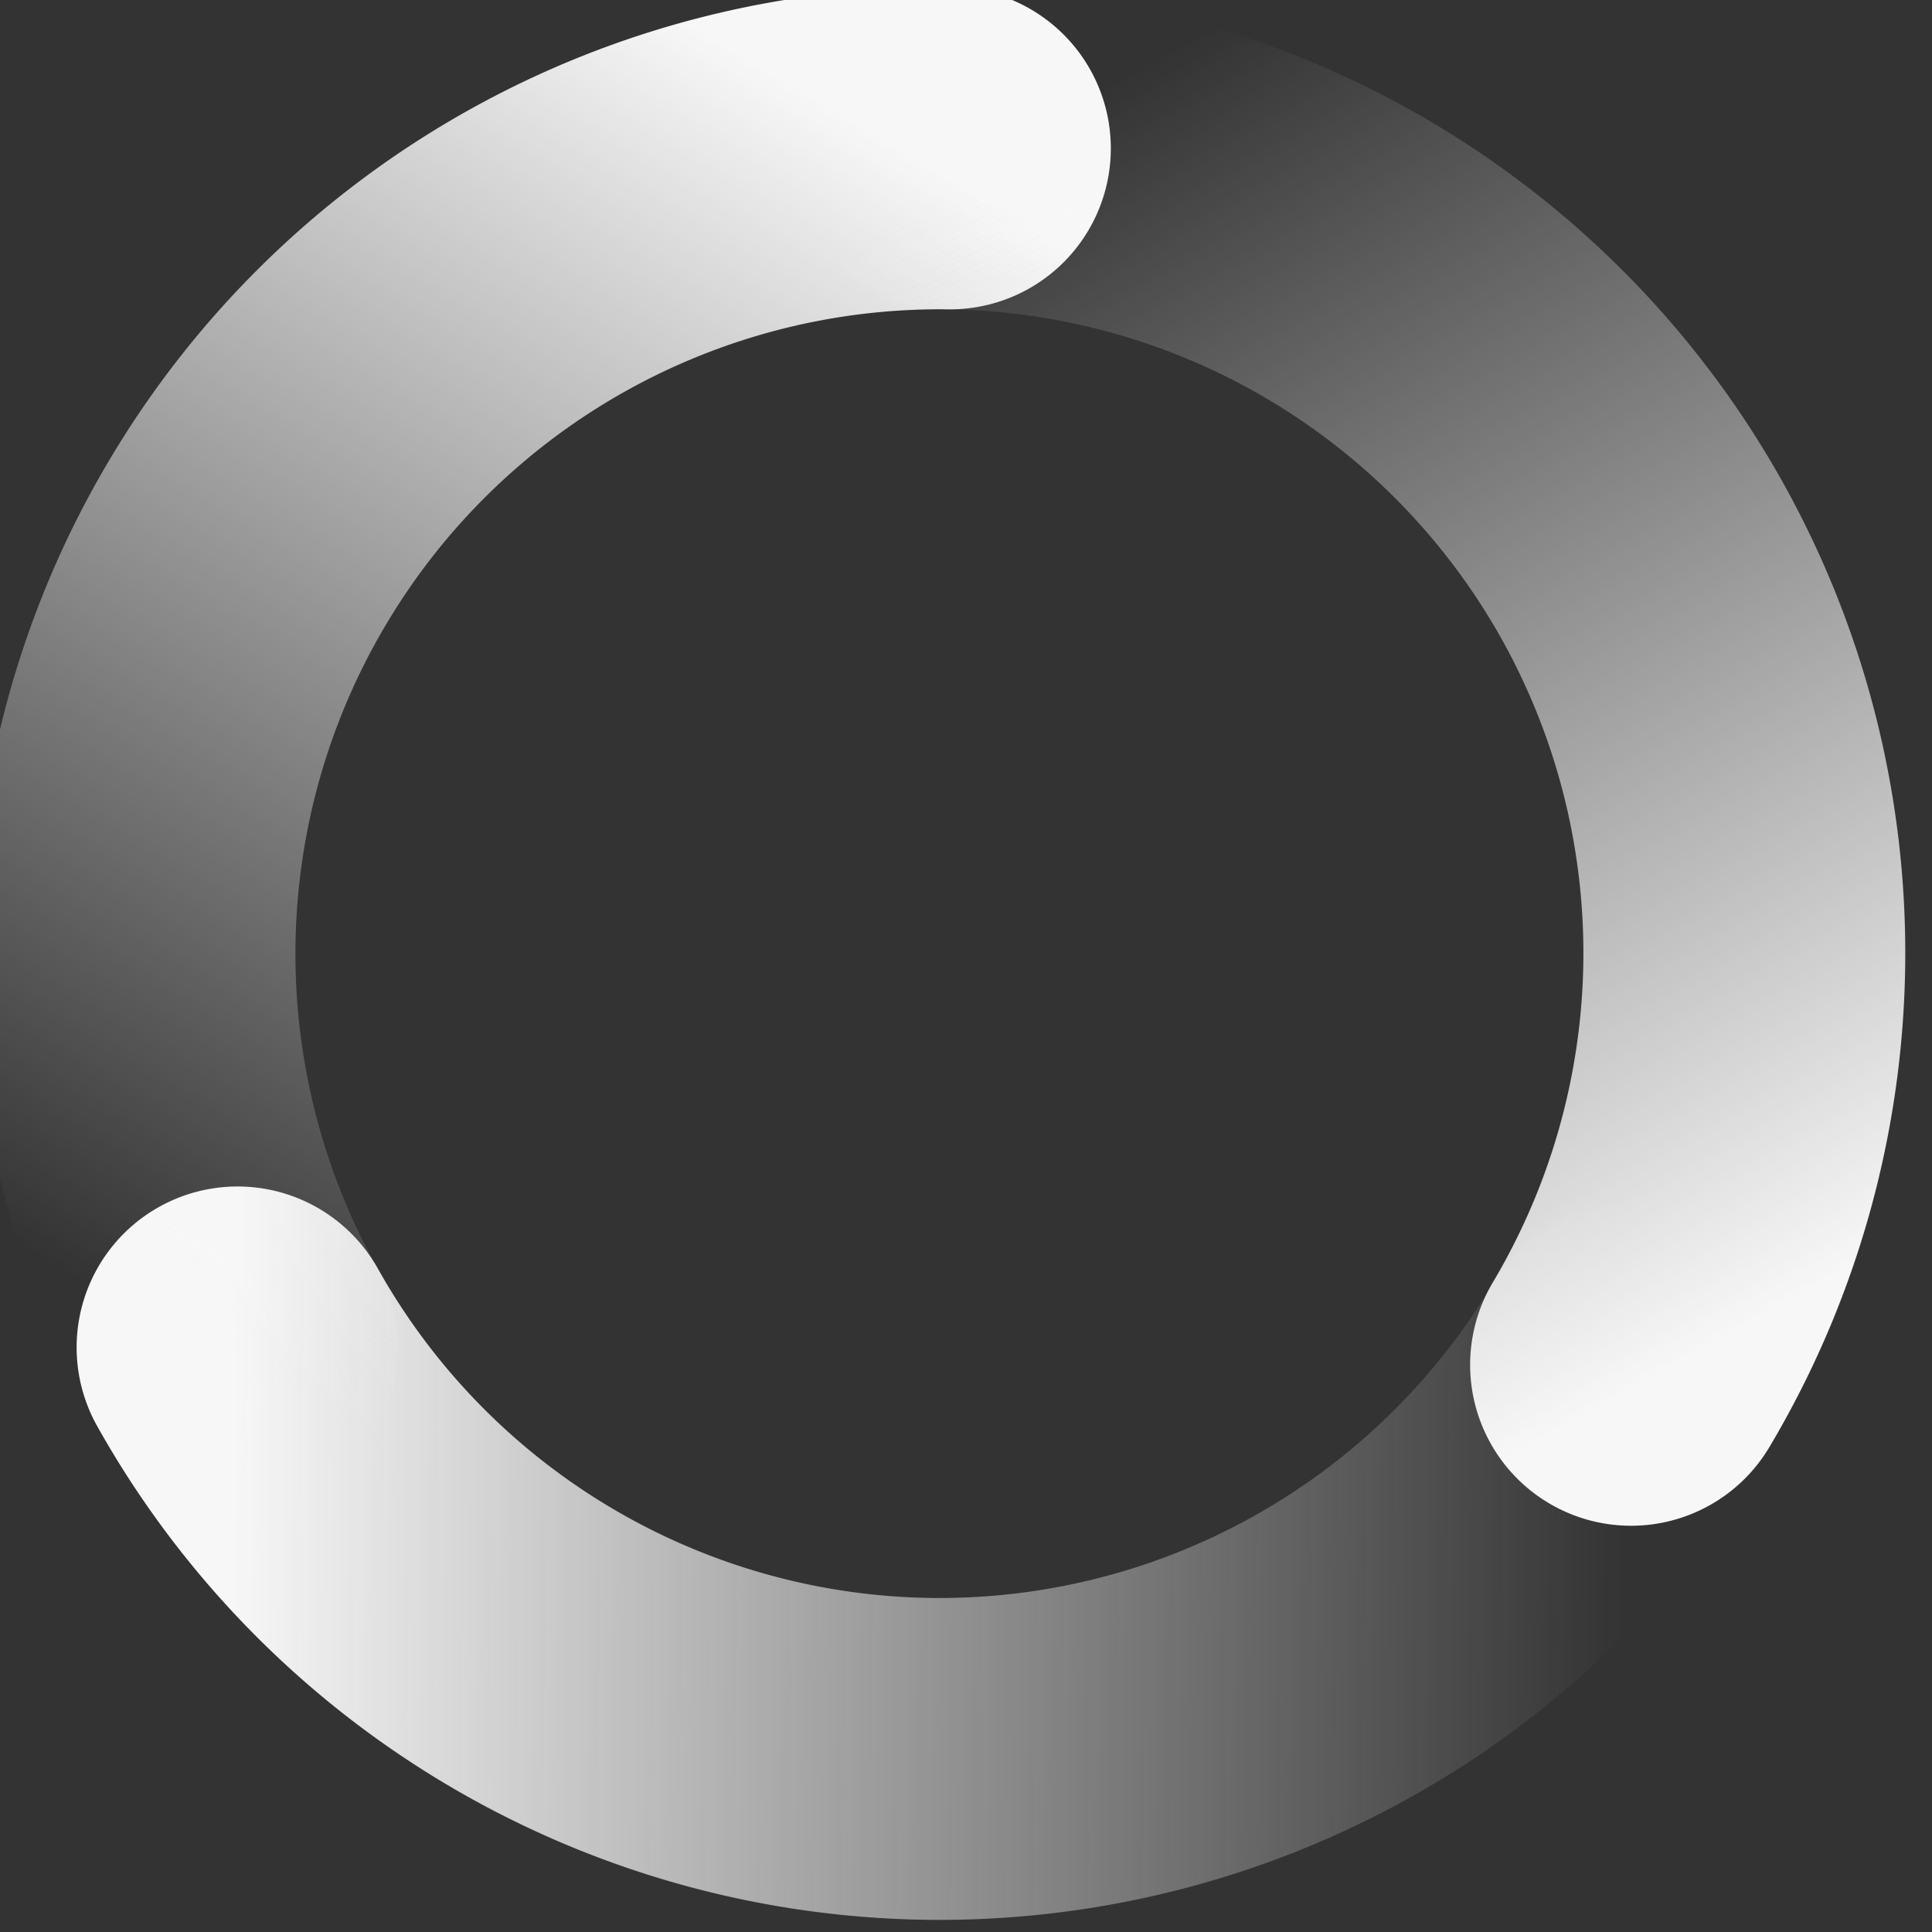<?xml version="1.0" encoding="UTF-8" standalone="no"?>
<svg
   xmlns:dc="http://purl.org/dc/elements/1.1/"
   xmlns:cc="http://creativecommons.org/ns#"
   xmlns:rdf="http://www.w3.org/1999/02/22-rdf-syntax-ns#"
   xmlns:svg="http://www.w3.org/2000/svg"
   xmlns="http://www.w3.org/2000/svg"
   xmlns:xlink="http://www.w3.org/1999/xlink"
   xmlns:sodipodi="http://sodipodi.sourceforge.net/DTD/sodipodi-0.dtd"
   xmlns:inkscape="http://www.inkscape.org/namespaces/inkscape"
   width="32"
   height="32"
   viewBox="0 0 8.467 8.467"
   version="1.1"
   id="svg1722"
   inkscape:version="1.0.2 (e86c870879, 2021-01-15)"
   sodipodi:docname="throbber-0018.svg"
   inkscape:export-filename="/home/muqtadir/ubuntu-bgrt-themes/SVG/spinner/throbber-0018.png"
   inkscape:export-xdpi="96.000008"
   inkscape:export-ydpi="96.000008">
  <rect x="0" y="0" width="8.467" height="8.467" fill="#333333" stroke="none"/>
  <defs
     id="defs1716">
    <linearGradient
       inkscape:collect="always"
       xlink:href="#linearGradient5747"
       id="linearGradient3619"
       x1="39"
       y1="78.804"
       x2="30"
       y2="84"
       gradientUnits="userSpaceOnUse"
       gradientTransform="matrix(0.22,0,0,0.22,-0.34,229.191)" />
    <linearGradient
       inkscape:collect="always"
       id="linearGradient5747">
      <stop
         style="stop-color:#f7f7f7;stop-opacity:1"
         offset="0"
         id="stop5743" />
      <stop
         style="stop-color:#f7f7f7;stop-opacity:0"
         offset="1"
         id="stop5745" />
    </linearGradient>
    <linearGradient
       inkscape:collect="always"
       xlink:href="#linearGradient5747"
       id="linearGradient3627"
       x1="39"
       y1="89.196"
       x2="39"
       y2="78.804"
       gradientUnits="userSpaceOnUse"
       gradientTransform="matrix(0.22,0,0,0.22,-0.34,229.191)" />
    <linearGradient
       inkscape:collect="always"
       xlink:href="#linearGradient5747"
       id="linearGradient3611"
       x1="30"
       y1="84"
       x2="39"
       y2="89.196"
       gradientUnits="userSpaceOnUse"
       gradientTransform="matrix(0.22,0,0,0.22,-0.34,229.191)" />
    <linearGradient
       inkscape:collect="always"
       xlink:href="#linearGradient5747"
       id="linearGradient2837"
       gradientUnits="userSpaceOnUse"
       gradientTransform="matrix(0.22,0,0,0.22,-0.34,229.191)"
       x1="39"
       y1="78.804"
       x2="30"
       y2="84" />
    <linearGradient
       inkscape:collect="always"
       xlink:href="#linearGradient5747"
       id="linearGradient2839"
       gradientUnits="userSpaceOnUse"
       gradientTransform="matrix(0.22,0,0,0.22,-0.34,229.191)"
       x1="39"
       y1="89.196"
       x2="39"
       y2="78.804" />
    <linearGradient
       inkscape:collect="always"
       xlink:href="#linearGradient5747"
       id="linearGradient2841"
       gradientUnits="userSpaceOnUse"
       gradientTransform="matrix(0.22,0,0,0.22,-0.34,229.191)"
       x1="30"
       y1="84"
       x2="39"
       y2="89.196" />
    <linearGradient
       inkscape:collect="always"
       xlink:href="#linearGradient5747"
       id="linearGradient2853"
       gradientUnits="userSpaceOnUse"
       gradientTransform="matrix(0.22,0,0,0.22,-0.34,229.191)"
       x1="39"
       y1="78.804"
       x2="30"
       y2="84" />
    <linearGradient
       inkscape:collect="always"
       xlink:href="#linearGradient5747"
       id="linearGradient2855"
       gradientUnits="userSpaceOnUse"
       gradientTransform="matrix(0.22,0,0,0.22,-0.34,229.191)"
       x1="39"
       y1="89.196"
       x2="39"
       y2="78.804" />
    <linearGradient
       inkscape:collect="always"
       xlink:href="#linearGradient5747"
       id="linearGradient2857"
       gradientUnits="userSpaceOnUse"
       gradientTransform="matrix(0.22,0,0,0.22,-0.34,229.191)"
       x1="30"
       y1="84"
       x2="39"
       y2="89.196" />
    <linearGradient
       inkscape:collect="always"
       xlink:href="#linearGradient5747"
       id="linearGradient2869"
       gradientUnits="userSpaceOnUse"
       gradientTransform="matrix(0.22,0,0,0.22,-0.34,229.191)"
       x1="39"
       y1="78.804"
       x2="30"
       y2="84" />
    <linearGradient
       inkscape:collect="always"
       xlink:href="#linearGradient5747"
       id="linearGradient2871"
       gradientUnits="userSpaceOnUse"
       gradientTransform="matrix(0.22,0,0,0.22,-0.34,229.191)"
       x1="39"
       y1="89.196"
       x2="39"
       y2="78.804" />
    <linearGradient
       inkscape:collect="always"
       xlink:href="#linearGradient5747"
       id="linearGradient2873"
       gradientUnits="userSpaceOnUse"
       gradientTransform="matrix(0.22,0,0,0.22,-0.34,229.191)"
       x1="30"
       y1="84"
       x2="39"
       y2="89.196" />
    <linearGradient
       inkscape:collect="always"
       xlink:href="#linearGradient5747"
       id="linearGradient2885"
       gradientUnits="userSpaceOnUse"
       gradientTransform="matrix(0.22,0,0,0.22,-0.34,229.191)"
       x1="39"
       y1="78.804"
       x2="30"
       y2="84" />
    <linearGradient
       inkscape:collect="always"
       xlink:href="#linearGradient5747"
       id="linearGradient2887"
       gradientUnits="userSpaceOnUse"
       gradientTransform="matrix(0.22,0,0,0.22,-0.34,229.191)"
       x1="39"
       y1="89.196"
       x2="39"
       y2="78.804" />
    <linearGradient
       inkscape:collect="always"
       xlink:href="#linearGradient5747"
       id="linearGradient2889"
       gradientUnits="userSpaceOnUse"
       gradientTransform="matrix(0.22,0,0,0.22,-0.34,229.191)"
       x1="30"
       y1="84"
       x2="39"
       y2="89.196" />
    <linearGradient
       inkscape:collect="always"
       xlink:href="#linearGradient5747"
       id="linearGradient2901"
       gradientUnits="userSpaceOnUse"
       gradientTransform="matrix(0.22,0,0,0.22,-0.34,229.191)"
       x1="39"
       y1="78.804"
       x2="30"
       y2="84" />
    <linearGradient
       inkscape:collect="always"
       xlink:href="#linearGradient5747"
       id="linearGradient2903"
       gradientUnits="userSpaceOnUse"
       gradientTransform="matrix(0.22,0,0,0.22,-0.34,229.191)"
       x1="39"
       y1="89.196"
       x2="39"
       y2="78.804" />
    <linearGradient
       inkscape:collect="always"
       xlink:href="#linearGradient5747"
       id="linearGradient2905"
       gradientUnits="userSpaceOnUse"
       gradientTransform="matrix(0.22,0,0,0.22,-0.34,229.191)"
       x1="30"
       y1="84"
       x2="39"
       y2="89.196" />
    <linearGradient
       inkscape:collect="always"
       xlink:href="#linearGradient5747"
       id="linearGradient2917"
       gradientUnits="userSpaceOnUse"
       gradientTransform="matrix(0.22,0,0,0.22,-0.34,229.191)"
       x1="39"
       y1="78.804"
       x2="30"
       y2="84" />
    <linearGradient
       inkscape:collect="always"
       xlink:href="#linearGradient5747"
       id="linearGradient2919"
       gradientUnits="userSpaceOnUse"
       gradientTransform="matrix(0.22,0,0,0.22,-0.34,229.191)"
       x1="39"
       y1="89.196"
       x2="39"
       y2="78.804" />
    <linearGradient
       inkscape:collect="always"
       xlink:href="#linearGradient5747"
       id="linearGradient2921"
       gradientUnits="userSpaceOnUse"
       gradientTransform="matrix(0.22,0,0,0.22,-0.34,229.191)"
       x1="30"
       y1="84"
       x2="39"
       y2="89.196" />
    <linearGradient
       inkscape:collect="always"
       xlink:href="#linearGradient5747"
       id="linearGradient2943"
       gradientUnits="userSpaceOnUse"
       gradientTransform="matrix(0.22,0,0,0.22,-0.34,229.191)"
       x1="39"
       y1="78.804"
       x2="30"
       y2="84" />
    <linearGradient
       inkscape:collect="always"
       xlink:href="#linearGradient5747"
       id="linearGradient2945"
       gradientUnits="userSpaceOnUse"
       gradientTransform="matrix(0.22,0,0,0.22,-0.34,229.191)"
       x1="39"
       y1="89.196"
       x2="39"
       y2="78.804" />
    <linearGradient
       inkscape:collect="always"
       xlink:href="#linearGradient5747"
       id="linearGradient2947"
       gradientUnits="userSpaceOnUse"
       gradientTransform="matrix(0.22,0,0,0.22,-0.34,229.191)"
       x1="30"
       y1="84"
       x2="39"
       y2="89.196" />
    <linearGradient
       inkscape:collect="always"
       xlink:href="#linearGradient5747"
       id="linearGradient2949"
       gradientUnits="userSpaceOnUse"
       gradientTransform="matrix(0.22,0,0,0.22,-0.34,229.191)"
       x1="39"
       y1="78.804"
       x2="30"
       y2="84" />
    <linearGradient
       inkscape:collect="always"
       xlink:href="#linearGradient5747"
       id="linearGradient2951"
       gradientUnits="userSpaceOnUse"
       gradientTransform="matrix(0.22,0,0,0.22,-0.34,229.191)"
       x1="39"
       y1="89.196"
       x2="39"
       y2="78.804" />
    <linearGradient
       inkscape:collect="always"
       xlink:href="#linearGradient5747"
       id="linearGradient2953"
       gradientUnits="userSpaceOnUse"
       gradientTransform="matrix(0.22,0,0,0.22,-0.34,229.191)"
       x1="30"
       y1="84"
       x2="39"
       y2="89.196" />
    <linearGradient
       inkscape:collect="always"
       xlink:href="#linearGradient5747"
       id="linearGradient2965"
       gradientUnits="userSpaceOnUse"
       gradientTransform="matrix(0.22,0,0,0.22,-0.34,229.191)"
       x1="39"
       y1="78.804"
       x2="30"
       y2="84" />
    <linearGradient
       inkscape:collect="always"
       xlink:href="#linearGradient5747"
       id="linearGradient2967"
       gradientUnits="userSpaceOnUse"
       gradientTransform="matrix(0.22,0,0,0.22,-0.34,229.191)"
       x1="39"
       y1="89.196"
       x2="39"
       y2="78.804" />
    <linearGradient
       inkscape:collect="always"
       xlink:href="#linearGradient5747"
       id="linearGradient2969"
       gradientUnits="userSpaceOnUse"
       gradientTransform="matrix(0.22,0,0,0.22,-0.34,229.191)"
       x1="30"
       y1="84"
       x2="39"
       y2="89.196" />
    <linearGradient
       inkscape:collect="always"
       xlink:href="#linearGradient5747"
       id="linearGradient2981"
       gradientUnits="userSpaceOnUse"
       gradientTransform="matrix(0.22,0,0,0.22,-0.34,229.191)"
       x1="39"
       y1="78.804"
       x2="30"
       y2="84" />
    <linearGradient
       inkscape:collect="always"
       xlink:href="#linearGradient5747"
       id="linearGradient2983"
       gradientUnits="userSpaceOnUse"
       gradientTransform="matrix(0.22,0,0,0.22,-0.34,229.191)"
       x1="39"
       y1="89.196"
       x2="39"
       y2="78.804" />
    <linearGradient
       inkscape:collect="always"
       xlink:href="#linearGradient5747"
       id="linearGradient2985"
       gradientUnits="userSpaceOnUse"
       gradientTransform="matrix(0.22,0,0,0.22,-0.34,229.191)"
       x1="30"
       y1="84"
       x2="39"
       y2="89.196" />
    <linearGradient
       inkscape:collect="always"
       xlink:href="#linearGradient5747"
       id="linearGradient2997"
       gradientUnits="userSpaceOnUse"
       gradientTransform="matrix(0.22,0,0,0.22,-0.34,229.191)"
       x1="39"
       y1="78.804"
       x2="30"
       y2="84" />
    <linearGradient
       inkscape:collect="always"
       xlink:href="#linearGradient5747"
       id="linearGradient2999"
       gradientUnits="userSpaceOnUse"
       gradientTransform="matrix(0.22,0,0,0.22,-0.34,229.191)"
       x1="39"
       y1="89.196"
       x2="39"
       y2="78.804" />
    <linearGradient
       inkscape:collect="always"
       xlink:href="#linearGradient5747"
       id="linearGradient3001"
       gradientUnits="userSpaceOnUse"
       gradientTransform="matrix(0.22,0,0,0.22,-0.34,229.191)"
       x1="30"
       y1="84"
       x2="39"
       y2="89.196" />
    <linearGradient
       inkscape:collect="always"
       xlink:href="#linearGradient5747"
       id="linearGradient3013"
       gradientUnits="userSpaceOnUse"
       gradientTransform="matrix(0.22,0,0,0.22,-0.34,229.191)"
       x1="39"
       y1="78.804"
       x2="30"
       y2="84" />
    <linearGradient
       inkscape:collect="always"
       xlink:href="#linearGradient5747"
       id="linearGradient3015"
       gradientUnits="userSpaceOnUse"
       gradientTransform="matrix(0.22,0,0,0.22,-0.34,229.191)"
       x1="39"
       y1="89.196"
       x2="39"
       y2="78.804" />
    <linearGradient
       inkscape:collect="always"
       xlink:href="#linearGradient5747"
       id="linearGradient3017"
       gradientUnits="userSpaceOnUse"
       gradientTransform="matrix(0.22,0,0,0.22,-0.34,229.191)"
       x1="30"
       y1="84"
       x2="39"
       y2="89.196" />
    <linearGradient
       inkscape:collect="always"
       xlink:href="#linearGradient5747"
       id="linearGradient3029"
       gradientUnits="userSpaceOnUse"
       gradientTransform="matrix(0.22,0,0,0.22,-0.34,229.191)"
       x1="39"
       y1="78.804"
       x2="30"
       y2="84" />
    <linearGradient
       inkscape:collect="always"
       xlink:href="#linearGradient5747"
       id="linearGradient3031"
       gradientUnits="userSpaceOnUse"
       gradientTransform="matrix(0.22,0,0,0.22,-0.34,229.191)"
       x1="39"
       y1="89.196"
       x2="39"
       y2="78.804" />
    <linearGradient
       inkscape:collect="always"
       xlink:href="#linearGradient5747"
       id="linearGradient3033"
       gradientUnits="userSpaceOnUse"
       gradientTransform="matrix(0.22,0,0,0.22,-0.34,229.191)"
       x1="30"
       y1="84"
       x2="39"
       y2="89.196" />
    <linearGradient
       inkscape:collect="always"
       xlink:href="#linearGradient5747"
       id="linearGradient3045"
       gradientUnits="userSpaceOnUse"
       gradientTransform="matrix(0.22,0,0,0.22,-0.34,229.191)"
       x1="39"
       y1="78.804"
       x2="30"
       y2="84" />
    <linearGradient
       inkscape:collect="always"
       xlink:href="#linearGradient5747"
       id="linearGradient3047"
       gradientUnits="userSpaceOnUse"
       gradientTransform="matrix(0.22,0,0,0.22,-0.34,229.191)"
       x1="39"
       y1="89.196"
       x2="39"
       y2="78.804" />
    <linearGradient
       inkscape:collect="always"
       xlink:href="#linearGradient5747"
       id="linearGradient3049"
       gradientUnits="userSpaceOnUse"
       gradientTransform="matrix(0.22,0,0,0.22,-0.34,229.191)"
       x1="30"
       y1="84"
       x2="39"
       y2="89.196" />
    <linearGradient
       inkscape:collect="always"
       xlink:href="#linearGradient5747"
       id="linearGradient3061"
       gradientUnits="userSpaceOnUse"
       gradientTransform="matrix(0.22,0,0,0.22,-0.34,229.191)"
       x1="39"
       y1="78.804"
       x2="30"
       y2="84" />
    <linearGradient
       inkscape:collect="always"
       xlink:href="#linearGradient5747"
       id="linearGradient3063"
       gradientUnits="userSpaceOnUse"
       gradientTransform="matrix(0.22,0,0,0.22,-0.34,229.191)"
       x1="39"
       y1="89.196"
       x2="39"
       y2="78.804" />
    <linearGradient
       inkscape:collect="always"
       xlink:href="#linearGradient5747"
       id="linearGradient3065"
       gradientUnits="userSpaceOnUse"
       gradientTransform="matrix(0.22,0,0,0.22,-0.34,229.191)"
       x1="30"
       y1="84"
       x2="39"
       y2="89.196" />
    <linearGradient
       inkscape:collect="always"
       xlink:href="#linearGradient5747"
       id="linearGradient3077"
       gradientUnits="userSpaceOnUse"
       gradientTransform="matrix(0.22,0,0,0.22,-0.34,229.191)"
       x1="39"
       y1="78.804"
       x2="30"
       y2="84" />
    <linearGradient
       inkscape:collect="always"
       xlink:href="#linearGradient5747"
       id="linearGradient3079"
       gradientUnits="userSpaceOnUse"
       gradientTransform="matrix(0.22,0,0,0.22,-0.34,229.191)"
       x1="39"
       y1="89.196"
       x2="39"
       y2="78.804" />
    <linearGradient
       inkscape:collect="always"
       xlink:href="#linearGradient5747"
       id="linearGradient3081"
       gradientUnits="userSpaceOnUse"
       gradientTransform="matrix(0.22,0,0,0.22,-0.34,229.191)"
       x1="30"
       y1="84"
       x2="39"
       y2="89.196" />
    <linearGradient
       inkscape:collect="always"
       xlink:href="#linearGradient5747"
       id="linearGradient3093"
       gradientUnits="userSpaceOnUse"
       gradientTransform="matrix(0.22,0,0,0.22,-0.34,229.191)"
       x1="39"
       y1="78.804"
       x2="30"
       y2="84" />
    <linearGradient
       inkscape:collect="always"
       xlink:href="#linearGradient5747"
       id="linearGradient3095"
       gradientUnits="userSpaceOnUse"
       gradientTransform="matrix(0.22,0,0,0.22,-0.34,229.191)"
       x1="39"
       y1="89.196"
       x2="39"
       y2="78.804" />
    <linearGradient
       inkscape:collect="always"
       xlink:href="#linearGradient5747"
       id="linearGradient3097"
       gradientUnits="userSpaceOnUse"
       gradientTransform="matrix(0.22,0,0,0.22,-0.34,229.191)"
       x1="30"
       y1="84"
       x2="39"
       y2="89.196" />
    <linearGradient
       inkscape:collect="always"
       xlink:href="#linearGradient5747"
       id="linearGradient3115"
       gradientUnits="userSpaceOnUse"
       gradientTransform="matrix(0.22,0,0,0.22,-0.34,229.191)"
       x1="39"
       y1="78.804"
       x2="30"
       y2="84" />
    <linearGradient
       inkscape:collect="always"
       xlink:href="#linearGradient5747"
       id="linearGradient3117"
       gradientUnits="userSpaceOnUse"
       gradientTransform="matrix(0.22,0,0,0.22,-0.34,229.191)"
       x1="39"
       y1="89.196"
       x2="39"
       y2="78.804" />
    <linearGradient
       inkscape:collect="always"
       xlink:href="#linearGradient5747"
       id="linearGradient3119"
       gradientUnits="userSpaceOnUse"
       gradientTransform="matrix(0.22,0,0,0.22,-0.34,229.191)"
       x1="30"
       y1="84"
       x2="39"
       y2="89.196" />
    <linearGradient
       inkscape:collect="always"
       xlink:href="#linearGradient5747"
       id="linearGradient3131"
       gradientUnits="userSpaceOnUse"
       gradientTransform="matrix(0.22,0,0,0.22,-0.34,229.191)"
       x1="39"
       y1="78.804"
       x2="30"
       y2="84" />
    <linearGradient
       inkscape:collect="always"
       xlink:href="#linearGradient5747"
       id="linearGradient3133"
       gradientUnits="userSpaceOnUse"
       gradientTransform="matrix(0.22,0,0,0.22,-0.34,229.191)"
       x1="39"
       y1="89.196"
       x2="39"
       y2="78.804" />
    <linearGradient
       inkscape:collect="always"
       xlink:href="#linearGradient5747"
       id="linearGradient3135"
       gradientUnits="userSpaceOnUse"
       gradientTransform="matrix(0.22,0,0,0.22,-0.34,229.191)"
       x1="30"
       y1="84"
       x2="39"
       y2="89.196" />
    <linearGradient
       inkscape:collect="always"
       xlink:href="#linearGradient5747"
       id="linearGradient3147"
       gradientUnits="userSpaceOnUse"
       gradientTransform="matrix(0.22,0,0,0.22,-0.34,229.191)"
       x1="39"
       y1="78.804"
       x2="30"
       y2="84" />
    <linearGradient
       inkscape:collect="always"
       xlink:href="#linearGradient5747"
       id="linearGradient3149"
       gradientUnits="userSpaceOnUse"
       gradientTransform="matrix(0.22,0,0,0.22,-0.34,229.191)"
       x1="39"
       y1="89.196"
       x2="39"
       y2="78.804" />
    <linearGradient
       inkscape:collect="always"
       xlink:href="#linearGradient5747"
       id="linearGradient3151"
       gradientUnits="userSpaceOnUse"
       gradientTransform="matrix(0.22,0,0,0.22,-0.34,229.191)"
       x1="30"
       y1="84"
       x2="39"
       y2="89.196" />
    <linearGradient
       inkscape:collect="always"
       xlink:href="#linearGradient5747"
       id="linearGradient3163"
       gradientUnits="userSpaceOnUse"
       gradientTransform="matrix(0.22,0,0,0.22,-0.34,229.191)"
       x1="39"
       y1="78.804"
       x2="30"
       y2="84" />
    <linearGradient
       inkscape:collect="always"
       xlink:href="#linearGradient5747"
       id="linearGradient3165"
       gradientUnits="userSpaceOnUse"
       gradientTransform="matrix(0.22,0,0,0.22,-0.34,229.191)"
       x1="39"
       y1="89.196"
       x2="39"
       y2="78.804" />
    <linearGradient
       inkscape:collect="always"
       xlink:href="#linearGradient5747"
       id="linearGradient3167"
       gradientUnits="userSpaceOnUse"
       gradientTransform="matrix(0.22,0,0,0.22,-0.34,229.191)"
       x1="30"
       y1="84"
       x2="39"
       y2="89.196" />
    <linearGradient
       inkscape:collect="always"
       xlink:href="#linearGradient5747"
       id="linearGradient3179"
       gradientUnits="userSpaceOnUse"
       gradientTransform="matrix(0.22,0,0,0.22,-0.34,229.191)"
       x1="39"
       y1="78.804"
       x2="30"
       y2="84" />
    <linearGradient
       inkscape:collect="always"
       xlink:href="#linearGradient5747"
       id="linearGradient3181"
       gradientUnits="userSpaceOnUse"
       gradientTransform="matrix(0.22,0,0,0.22,-0.34,229.191)"
       x1="39"
       y1="89.196"
       x2="39"
       y2="78.804" />
    <linearGradient
       inkscape:collect="always"
       xlink:href="#linearGradient5747"
       id="linearGradient3183"
       gradientUnits="userSpaceOnUse"
       gradientTransform="matrix(0.22,0,0,0.22,-0.34,229.191)"
       x1="30"
       y1="84"
       x2="39"
       y2="89.196" />
    <linearGradient
       inkscape:collect="always"
       xlink:href="#linearGradient5747"
       id="linearGradient3195"
       gradientUnits="userSpaceOnUse"
       gradientTransform="matrix(0.22,0,0,0.22,-0.34,229.191)"
       x1="39"
       y1="78.804"
       x2="30"
       y2="84" />
    <linearGradient
       inkscape:collect="always"
       xlink:href="#linearGradient5747"
       id="linearGradient3197"
       gradientUnits="userSpaceOnUse"
       gradientTransform="matrix(0.22,0,0,0.22,-0.34,229.191)"
       x1="39"
       y1="89.196"
       x2="39"
       y2="78.804" />
    <linearGradient
       inkscape:collect="always"
       xlink:href="#linearGradient5747"
       id="linearGradient3199"
       gradientUnits="userSpaceOnUse"
       gradientTransform="matrix(0.22,0,0,0.22,-0.34,229.191)"
       x1="30"
       y1="84"
       x2="39"
       y2="89.196" />
    <linearGradient
       inkscape:collect="always"
       xlink:href="#linearGradient5747"
       id="linearGradient3211"
       gradientUnits="userSpaceOnUse"
       gradientTransform="matrix(0.22,0,0,0.22,-0.34,229.191)"
       x1="39"
       y1="78.804"
       x2="30"
       y2="84" />
    <linearGradient
       inkscape:collect="always"
       xlink:href="#linearGradient5747"
       id="linearGradient3213"
       gradientUnits="userSpaceOnUse"
       gradientTransform="matrix(0.22,0,0,0.22,-0.34,229.191)"
       x1="39"
       y1="89.196"
       x2="39"
       y2="78.804" />
    <linearGradient
       inkscape:collect="always"
       xlink:href="#linearGradient5747"
       id="linearGradient3215"
       gradientUnits="userSpaceOnUse"
       gradientTransform="matrix(0.22,0,0,0.22,-0.34,229.191)"
       x1="30"
       y1="84"
       x2="39"
       y2="89.196" />
    <linearGradient
       inkscape:collect="always"
       xlink:href="#linearGradient5747"
       id="linearGradient3227"
       gradientUnits="userSpaceOnUse"
       gradientTransform="matrix(0.22,0,0,0.22,-0.34,229.191)"
       x1="39"
       y1="78.804"
       x2="30"
       y2="84" />
    <linearGradient
       inkscape:collect="always"
       xlink:href="#linearGradient5747"
       id="linearGradient3229"
       gradientUnits="userSpaceOnUse"
       gradientTransform="matrix(0.22,0,0,0.22,-0.34,229.191)"
       x1="39"
       y1="89.196"
       x2="39"
       y2="78.804" />
    <linearGradient
       inkscape:collect="always"
       xlink:href="#linearGradient5747"
       id="linearGradient3231"
       gradientUnits="userSpaceOnUse"
       gradientTransform="matrix(0.22,0,0,0.22,-0.34,229.191)"
       x1="30"
       y1="84"
       x2="39"
       y2="89.196" />
    <linearGradient
       inkscape:collect="always"
       xlink:href="#linearGradient5747"
       id="linearGradient3243"
       gradientUnits="userSpaceOnUse"
       gradientTransform="matrix(0.22,0,0,0.22,-0.34,229.191)"
       x1="39"
       y1="78.804"
       x2="30"
       y2="84" />
    <linearGradient
       inkscape:collect="always"
       xlink:href="#linearGradient5747"
       id="linearGradient3245"
       gradientUnits="userSpaceOnUse"
       gradientTransform="matrix(0.22,0,0,0.22,-0.34,229.191)"
       x1="39"
       y1="89.196"
       x2="39"
       y2="78.804" />
    <linearGradient
       inkscape:collect="always"
       xlink:href="#linearGradient5747"
       id="linearGradient3247"
       gradientUnits="userSpaceOnUse"
       gradientTransform="matrix(0.22,0,0,0.22,-0.34,229.191)"
       x1="30"
       y1="84"
       x2="39"
       y2="89.196" />
    <linearGradient
       inkscape:collect="always"
       xlink:href="#linearGradient5747"
       id="linearGradient3259"
       gradientUnits="userSpaceOnUse"
       gradientTransform="matrix(0.22,0,0,0.22,-0.34,229.191)"
       x1="39"
       y1="78.804"
       x2="30"
       y2="84" />
    <linearGradient
       inkscape:collect="always"
       xlink:href="#linearGradient5747"
       id="linearGradient3261"
       gradientUnits="userSpaceOnUse"
       gradientTransform="matrix(0.22,0,0,0.22,-0.34,229.191)"
       x1="39"
       y1="89.196"
       x2="39"
       y2="78.804" />
    <linearGradient
       inkscape:collect="always"
       xlink:href="#linearGradient5747"
       id="linearGradient3263"
       gradientUnits="userSpaceOnUse"
       gradientTransform="matrix(0.22,0,0,0.22,-0.34,229.191)"
       x1="30"
       y1="84"
       x2="39"
       y2="89.196" />
    <linearGradient
       inkscape:collect="always"
       xlink:href="#linearGradient5747"
       id="linearGradient3275"
       gradientUnits="userSpaceOnUse"
       gradientTransform="matrix(0.22,0,0,0.22,-0.34,229.191)"
       x1="39"
       y1="78.804"
       x2="30"
       y2="84" />
    <linearGradient
       inkscape:collect="always"
       xlink:href="#linearGradient5747"
       id="linearGradient3277"
       gradientUnits="userSpaceOnUse"
       gradientTransform="matrix(0.22,0,0,0.22,-0.34,229.191)"
       x1="39"
       y1="89.196"
       x2="39"
       y2="78.804" />
    <linearGradient
       inkscape:collect="always"
       xlink:href="#linearGradient5747"
       id="linearGradient3279"
       gradientUnits="userSpaceOnUse"
       gradientTransform="matrix(0.22,0,0,0.22,-0.34,229.191)"
       x1="30"
       y1="84"
       x2="39"
       y2="89.196" />
    <linearGradient
       inkscape:collect="always"
       xlink:href="#linearGradient5747"
       id="linearGradient3291"
       gradientUnits="userSpaceOnUse"
       gradientTransform="matrix(0.22,0,0,0.22,-0.34,229.191)"
       x1="39"
       y1="78.804"
       x2="30"
       y2="84" />
    <linearGradient
       inkscape:collect="always"
       xlink:href="#linearGradient5747"
       id="linearGradient3293"
       gradientUnits="userSpaceOnUse"
       gradientTransform="matrix(0.22,0,0,0.22,-0.34,229.191)"
       x1="39"
       y1="89.196"
       x2="39"
       y2="78.804" />
    <linearGradient
       inkscape:collect="always"
       xlink:href="#linearGradient5747"
       id="linearGradient3295"
       gradientUnits="userSpaceOnUse"
       gradientTransform="matrix(0.22,0,0,0.22,-0.34,229.191)"
       x1="30"
       y1="84"
       x2="39"
       y2="89.196" />
  </defs>
  <sodipodi:namedview
     id="base"
     pagecolor="#1d1d10"
     bordercolor="#666666"
     borderopacity="1.0"
     inkscape:pageopacity="0"
     inkscape:pageshadow="2"
     inkscape:zoom="11.2"
     inkscape:cx="14.81209"
     inkscape:cy="16.60786"
     inkscape:document-units="mm"
     inkscape:current-layer="g3289"
     showgrid="true"
     units="px"
     inkscape:window-width="1366"
     inkscape:window-height="704"
     inkscape:window-x="0"
     inkscape:window-y="27"
     inkscape:window-maximized="1"
     inkscape:document-rotation="0">
    <inkscape:grid
       type="xygrid"
       id="grid825" />
  </sodipodi:namedview>
  <g
     inkscape:label="throbber01"
     inkscape:groupmode="layer"
     id="layer1"
     transform="translate(0,-293.825)"
     style="display:none">
    <g
       style="display:inline"
       transform="rotate(18,-145.993,252.59)"
       id="g8290">
      <path
         sodipodi:open="true"
         d="m 6.274,247.712 a 1.323,1.323 0 0 1 0.661,-1.146 1.323,1.323 0 0 1 1.323,0"
         sodipodi:end="5.2359878"
         sodipodi:start="3.1415927"
         sodipodi:ry="1.3229282"
         sodipodi:rx="1.3229034"
         sodipodi:cy="247.7119"
         sodipodi:cx="7.597333"
         sodipodi:type="arc"
         id="path3599"
         style="display:inline;opacity:1;fill:none;fill-opacity:1;stroke:url(#linearGradient3619);stroke-width:0.529;stroke-linecap:round;stroke-linejoin:miter;stroke-miterlimit:4;stroke-dasharray:none;stroke-dashoffset:1;stroke-opacity:1"
         sodipodi:arc-type="arc" />
      <path
         sodipodi:open="true"
         d="m 8.259,246.566 a 1.323,1.323 0 0 1 0.661,1.146 1.323,1.323 0 0 1 -0.661,1.146"
         sodipodi:end="1.0471976"
         sodipodi:start="5.2359878"
         sodipodi:ry="1.3229282"
         sodipodi:rx="1.3229034"
         sodipodi:cy="247.7119"
         sodipodi:cx="7.597333"
         sodipodi:type="arc"
         style="display:inline;opacity:1;fill:none;fill-opacity:1;stroke:url(#linearGradient3627);stroke-width:0.529;stroke-linecap:round;stroke-linejoin:miter;stroke-miterlimit:4;stroke-dasharray:none;stroke-dashoffset:1;stroke-opacity:1"
         id="path3601"
         sodipodi:arc-type="arc" />
      <path
         sodipodi:open="true"
         d="m 8.259,248.858 a 1.323,1.323 0 0 1 -1.323,0 1.323,1.323 0 0 1 -0.661,-1.146"
         sodipodi:end="3.1415927"
         sodipodi:start="1.0471976"
         sodipodi:ry="1.3229282"
         sodipodi:rx="1.3229034"
         sodipodi:cy="247.7119"
         sodipodi:cx="7.597333"
         sodipodi:type="arc"
         id="path3603"
         style="display:inline;opacity:1;fill:none;fill-opacity:1;stroke:url(#linearGradient3611);stroke-width:0.529;stroke-linecap:round;stroke-linejoin:miter;stroke-miterlimit:4;stroke-dasharray:none;stroke-dashoffset:1;stroke-opacity:1"
         sodipodi:arc-type="arc" />
    </g>
  </g>
  <g
     transform="translate(0,-293.825)"
     id="g1450"
     inkscape:groupmode="layer"
     inkscape:label="throbber02"
     style="display:none">
    <g
       id="g1448"
       transform="rotate(29.25,-86.807,260.047)"
       style="display:inline">
      <path
         style="display:inline;opacity:1;fill:none;fill-opacity:1;stroke:url(#linearGradient2837);stroke-width:0.529;stroke-linecap:round;stroke-linejoin:miter;stroke-miterlimit:4;stroke-dasharray:none;stroke-dashoffset:1;stroke-opacity:1"
         id="path1442"
         sodipodi:type="arc"
         sodipodi:cx="7.597333"
         sodipodi:cy="247.7119"
         sodipodi:rx="1.3229034"
         sodipodi:ry="1.3229282"
         sodipodi:start="3.1415927"
         sodipodi:end="5.2359878"
         d="m 6.274,247.712 a 1.323,1.323 0 0 1 0.661,-1.146 1.323,1.323 0 0 1 1.323,0"
         sodipodi:open="true"
         sodipodi:arc-type="arc" />
      <path
         id="path1444"
         style="display:inline;opacity:1;fill:none;fill-opacity:1;stroke:url(#linearGradient2839);stroke-width:0.529;stroke-linecap:round;stroke-linejoin:miter;stroke-miterlimit:4;stroke-dasharray:none;stroke-dashoffset:1;stroke-opacity:1"
         sodipodi:type="arc"
         sodipodi:cx="7.597333"
         sodipodi:cy="247.7119"
         sodipodi:rx="1.3229034"
         sodipodi:ry="1.3229282"
         sodipodi:start="5.2359878"
         sodipodi:end="1.0471976"
         d="m 8.259,246.566 a 1.323,1.323 0 0 1 0.661,1.146 1.323,1.323 0 0 1 -0.661,1.146"
         sodipodi:open="true"
         sodipodi:arc-type="arc" />
      <path
         style="display:inline;opacity:1;fill:none;fill-opacity:1;stroke:url(#linearGradient2841);stroke-width:0.529;stroke-linecap:round;stroke-linejoin:miter;stroke-miterlimit:4;stroke-dasharray:none;stroke-dashoffset:1;stroke-opacity:1"
         id="path1446"
         sodipodi:type="arc"
         sodipodi:cx="7.597333"
         sodipodi:cy="247.7119"
         sodipodi:rx="1.3229034"
         sodipodi:ry="1.3229282"
         sodipodi:start="1.0471976"
         sodipodi:end="3.1415927"
         d="m 8.259,248.858 a 1.323,1.323 0 0 1 -1.323,0 1.323,1.323 0 0 1 -0.661,-1.146"
         sodipodi:open="true"
         sodipodi:arc-type="arc" />
    </g>
  </g>
  <g
     style="display:none"
     inkscape:label="throbber03"
     inkscape:groupmode="layer"
     id="g2851"
     transform="translate(0,-293.825)">
    <g
       style="display:inline"
       transform="rotate(40.5,-60.057,263.417)"
       id="g2849">
      <path
         sodipodi:open="true"
         d="m 6.274,247.712 a 1.323,1.323 0 0 1 0.661,-1.146 1.323,1.323 0 0 1 1.323,0"
         sodipodi:end="5.2359878"
         sodipodi:start="3.1415927"
         sodipodi:ry="1.3229282"
         sodipodi:rx="1.3229034"
         sodipodi:cy="247.7119"
         sodipodi:cx="7.597333"
         sodipodi:type="arc"
         id="path2843"
         style="display:inline;opacity:1;fill:none;fill-opacity:1;stroke:url(#linearGradient2853);stroke-width:0.529;stroke-linecap:round;stroke-linejoin:miter;stroke-miterlimit:4;stroke-dasharray:none;stroke-dashoffset:1;stroke-opacity:1"
         sodipodi:arc-type="arc" />
      <path
         sodipodi:open="true"
         d="m 8.259,246.566 a 1.323,1.323 0 0 1 0.661,1.146 1.323,1.323 0 0 1 -0.661,1.146"
         sodipodi:end="1.0471976"
         sodipodi:start="5.2359878"
         sodipodi:ry="1.3229282"
         sodipodi:rx="1.3229034"
         sodipodi:cy="247.7119"
         sodipodi:cx="7.597333"
         sodipodi:type="arc"
         style="display:inline;opacity:1;fill:none;fill-opacity:1;stroke:url(#linearGradient2855);stroke-width:0.529;stroke-linecap:round;stroke-linejoin:miter;stroke-miterlimit:4;stroke-dasharray:none;stroke-dashoffset:1;stroke-opacity:1"
         id="path2845"
         sodipodi:arc-type="arc" />
      <path
         sodipodi:open="true"
         d="m 8.259,248.858 a 1.323,1.323 0 0 1 -1.323,0 1.323,1.323 0 0 1 -0.661,-1.146"
         sodipodi:end="3.1415927"
         sodipodi:start="1.0471976"
         sodipodi:ry="1.3229282"
         sodipodi:rx="1.3229034"
         sodipodi:cy="247.7119"
         sodipodi:cx="7.597333"
         sodipodi:type="arc"
         id="path2847"
         style="display:inline;opacity:1;fill:none;fill-opacity:1;stroke:url(#linearGradient2857);stroke-width:0.529;stroke-linecap:round;stroke-linejoin:miter;stroke-miterlimit:4;stroke-dasharray:none;stroke-dashoffset:1;stroke-opacity:1"
         sodipodi:arc-type="arc" />
    </g>
  </g>
  <g
     transform="translate(0,-293.825)"
     id="g2867"
     inkscape:groupmode="layer"
     inkscape:label="throbber04"
     style="display:none">
    <g
       id="g2865"
       transform="rotate(51.75,-44.58,265.367)"
       style="display:inline">
      <path
         style="display:inline;opacity:1;fill:none;fill-opacity:1;stroke:url(#linearGradient2869);stroke-width:0.529;stroke-linecap:round;stroke-linejoin:miter;stroke-miterlimit:4;stroke-dasharray:none;stroke-dashoffset:1;stroke-opacity:1"
         id="path2859"
         sodipodi:type="arc"
         sodipodi:cx="7.597333"
         sodipodi:cy="247.7119"
         sodipodi:rx="1.3229034"
         sodipodi:ry="1.3229282"
         sodipodi:start="3.1415927"
         sodipodi:end="5.2359878"
         d="m 6.274,247.712 a 1.323,1.323 0 0 1 0.661,-1.146 1.323,1.323 0 0 1 1.323,0"
         sodipodi:open="true"
         sodipodi:arc-type="arc" />
      <path
         id="path2861"
         style="display:inline;opacity:1;fill:none;fill-opacity:1;stroke:url(#linearGradient2871);stroke-width:0.529;stroke-linecap:round;stroke-linejoin:miter;stroke-miterlimit:4;stroke-dasharray:none;stroke-dashoffset:1;stroke-opacity:1"
         sodipodi:type="arc"
         sodipodi:cx="7.597333"
         sodipodi:cy="247.7119"
         sodipodi:rx="1.3229034"
         sodipodi:ry="1.3229282"
         sodipodi:start="5.2359878"
         sodipodi:end="1.0471976"
         d="m 8.259,246.566 a 1.323,1.323 0 0 1 0.661,1.146 1.323,1.323 0 0 1 -0.661,1.146"
         sodipodi:open="true"
         sodipodi:arc-type="arc" />
      <path
         style="display:inline;opacity:1;fill:none;fill-opacity:1;stroke:url(#linearGradient2873);stroke-width:0.529;stroke-linecap:round;stroke-linejoin:miter;stroke-miterlimit:4;stroke-dasharray:none;stroke-dashoffset:1;stroke-opacity:1"
         id="path2863"
         sodipodi:type="arc"
         sodipodi:cx="7.597333"
         sodipodi:cy="247.7119"
         sodipodi:rx="1.3229034"
         sodipodi:ry="1.3229282"
         sodipodi:start="1.0471976"
         sodipodi:end="3.1415927"
         d="m 8.259,248.858 a 1.323,1.323 0 0 1 -1.323,0 1.323,1.323 0 0 1 -0.661,-1.146"
         sodipodi:open="true"
         sodipodi:arc-type="arc" />
    </g>
  </g>
  <g
     style="display:none"
     inkscape:label="throbber05"
     inkscape:groupmode="layer"
     id="g2883"
     transform="translate(0,-293.825)">
    <g
       style="display:inline"
       transform="rotate(63,-34.328,266.659)"
       id="g2881">
      <path
         sodipodi:open="true"
         d="m 6.274,247.712 a 1.323,1.323 0 0 1 0.661,-1.146 1.323,1.323 0 0 1 1.323,0"
         sodipodi:end="5.2359878"
         sodipodi:start="3.1415927"
         sodipodi:ry="1.3229282"
         sodipodi:rx="1.3229034"
         sodipodi:cy="247.7119"
         sodipodi:cx="7.597333"
         sodipodi:type="arc"
         id="path2875"
         style="display:inline;opacity:1;fill:none;fill-opacity:1;stroke:url(#linearGradient2885);stroke-width:0.529;stroke-linecap:round;stroke-linejoin:miter;stroke-miterlimit:4;stroke-dasharray:none;stroke-dashoffset:1;stroke-opacity:1"
         sodipodi:arc-type="arc" />
      <path
         sodipodi:open="true"
         d="m 8.259,246.566 a 1.323,1.323 0 0 1 0.661,1.146 1.323,1.323 0 0 1 -0.661,1.146"
         sodipodi:end="1.0471976"
         sodipodi:start="5.2359878"
         sodipodi:ry="1.3229282"
         sodipodi:rx="1.3229034"
         sodipodi:cy="247.7119"
         sodipodi:cx="7.597333"
         sodipodi:type="arc"
         style="display:inline;opacity:1;fill:none;fill-opacity:1;stroke:url(#linearGradient2887);stroke-width:0.529;stroke-linecap:round;stroke-linejoin:miter;stroke-miterlimit:4;stroke-dasharray:none;stroke-dashoffset:1;stroke-opacity:1"
         id="path2877"
         sodipodi:arc-type="arc" />
      <path
         sodipodi:open="true"
         d="m 8.259,248.858 a 1.323,1.323 0 0 1 -1.323,0 1.323,1.323 0 0 1 -0.661,-1.146"
         sodipodi:end="3.1415927"
         sodipodi:start="1.0471976"
         sodipodi:ry="1.3229282"
         sodipodi:rx="1.3229034"
         sodipodi:cy="247.7119"
         sodipodi:cx="7.597333"
         sodipodi:type="arc"
         id="path2879"
         style="display:inline;opacity:1;fill:none;fill-opacity:1;stroke:url(#linearGradient2889);stroke-width:0.529;stroke-linecap:round;stroke-linejoin:miter;stroke-miterlimit:4;stroke-dasharray:none;stroke-dashoffset:1;stroke-opacity:1"
         sodipodi:arc-type="arc" />
    </g>
  </g>
  <g
     transform="translate(0,-293.825)"
     id="g2899"
     inkscape:groupmode="layer"
     inkscape:label="throbber06"
     style="display:none">
    <g
       id="g2897"
       transform="rotate(74.25,-26.915,267.593)"
       style="display:inline">
      <path
         style="display:inline;opacity:1;fill:none;fill-opacity:1;stroke:url(#linearGradient2901);stroke-width:0.529;stroke-linecap:round;stroke-linejoin:miter;stroke-miterlimit:4;stroke-dasharray:none;stroke-dashoffset:1;stroke-opacity:1"
         id="path2891"
         sodipodi:type="arc"
         sodipodi:cx="7.597333"
         sodipodi:cy="247.7119"
         sodipodi:rx="1.3229034"
         sodipodi:ry="1.3229282"
         sodipodi:start="3.1415927"
         sodipodi:end="5.2359878"
         d="m 6.274,247.712 a 1.323,1.323 0 0 1 0.661,-1.146 1.323,1.323 0 0 1 1.323,0"
         sodipodi:open="true"
         sodipodi:arc-type="arc" />
      <path
         id="path2893"
         style="display:inline;opacity:1;fill:none;fill-opacity:1;stroke:url(#linearGradient2903);stroke-width:0.529;stroke-linecap:round;stroke-linejoin:miter;stroke-miterlimit:4;stroke-dasharray:none;stroke-dashoffset:1;stroke-opacity:1"
         sodipodi:type="arc"
         sodipodi:cx="7.597333"
         sodipodi:cy="247.7119"
         sodipodi:rx="1.3229034"
         sodipodi:ry="1.3229282"
         sodipodi:start="5.2359878"
         sodipodi:end="1.0471976"
         d="m 8.259,246.566 a 1.323,1.323 0 0 1 0.661,1.146 1.323,1.323 0 0 1 -0.661,1.146"
         sodipodi:open="true"
         sodipodi:arc-type="arc" />
      <path
         style="display:inline;opacity:1;fill:none;fill-opacity:1;stroke:url(#linearGradient2905);stroke-width:0.529;stroke-linecap:round;stroke-linejoin:miter;stroke-miterlimit:4;stroke-dasharray:none;stroke-dashoffset:1;stroke-opacity:1"
         id="path2895"
         sodipodi:type="arc"
         sodipodi:cx="7.597333"
         sodipodi:cy="247.7119"
         sodipodi:rx="1.3229034"
         sodipodi:ry="1.3229282"
         sodipodi:start="1.0471976"
         sodipodi:end="3.1415927"
         d="m 8.259,248.858 a 1.323,1.323 0 0 1 -1.323,0 1.323,1.323 0 0 1 -0.661,-1.146"
         sodipodi:open="true"
         sodipodi:arc-type="arc" />
    </g>
  </g>
  <g
     style="display:none"
     inkscape:label="throbber07"
     inkscape:groupmode="layer"
     id="g2915"
     transform="translate(0,-293.825)">
    <g
       style="display:inline"
       transform="rotate(96.75,-16.602,268.892)"
       id="g2913">
      <path
         sodipodi:open="true"
         d="m 6.274,247.712 a 1.323,1.323 0 0 1 0.661,-1.146 1.323,1.323 0 0 1 1.323,0"
         sodipodi:end="5.2359878"
         sodipodi:start="3.1415927"
         sodipodi:ry="1.3229282"
         sodipodi:rx="1.3229034"
         sodipodi:cy="247.7119"
         sodipodi:cx="7.597333"
         sodipodi:type="arc"
         id="path2907"
         style="display:inline;opacity:1;fill:none;fill-opacity:1;stroke:url(#linearGradient2917);stroke-width:0.529;stroke-linecap:round;stroke-linejoin:miter;stroke-miterlimit:4;stroke-dasharray:none;stroke-dashoffset:1;stroke-opacity:1"
         sodipodi:arc-type="arc" />
      <path
         sodipodi:open="true"
         d="m 8.259,246.566 a 1.323,1.323 0 0 1 0.661,1.146 1.323,1.323 0 0 1 -0.661,1.146"
         sodipodi:end="1.0471976"
         sodipodi:start="5.2359878"
         sodipodi:ry="1.3229282"
         sodipodi:rx="1.3229034"
         sodipodi:cy="247.7119"
         sodipodi:cx="7.597333"
         sodipodi:type="arc"
         style="display:inline;opacity:1;fill:none;fill-opacity:1;stroke:url(#linearGradient2919);stroke-width:0.529;stroke-linecap:round;stroke-linejoin:miter;stroke-miterlimit:4;stroke-dasharray:none;stroke-dashoffset:1;stroke-opacity:1"
         id="path2909"
         sodipodi:arc-type="arc" />
      <path
         sodipodi:open="true"
         d="m 8.259,248.858 a 1.323,1.323 0 0 1 -1.323,0 1.323,1.323 0 0 1 -0.661,-1.146"
         sodipodi:end="3.1415927"
         sodipodi:start="1.0471976"
         sodipodi:ry="1.3229282"
         sodipodi:rx="1.3229034"
         sodipodi:cy="247.7119"
         sodipodi:cx="7.597333"
         sodipodi:type="arc"
         id="path2911"
         style="display:inline;opacity:1;fill:none;fill-opacity:1;stroke:url(#linearGradient2921);stroke-width:0.529;stroke-linecap:round;stroke-linejoin:miter;stroke-miterlimit:4;stroke-dasharray:none;stroke-dashoffset:1;stroke-opacity:1"
         sodipodi:arc-type="arc" />
    </g>
  </g>
  <g
     transform="translate(0,-293.825)"
     id="g2931"
     inkscape:groupmode="layer"
     inkscape:label="throbber08"
     style="display:none">
    <g
       id="g2929"
       transform="rotate(108,-12.736,269.379)"
       style="display:inline">
      <path
         style="display:inline;opacity:1;fill:none;fill-opacity:1;stroke:url(#linearGradient2949);stroke-width:0.529;stroke-linecap:round;stroke-linejoin:miter;stroke-miterlimit:4;stroke-dasharray:none;stroke-dashoffset:1;stroke-opacity:1"
         id="path2923"
         sodipodi:type="arc"
         sodipodi:cx="7.597333"
         sodipodi:cy="247.7119"
         sodipodi:rx="1.3229034"
         sodipodi:ry="1.3229282"
         sodipodi:start="3.1415927"
         sodipodi:end="5.2359878"
         d="m 6.274,247.712 a 1.323,1.323 0 0 1 0.661,-1.146 1.323,1.323 0 0 1 1.323,0"
         sodipodi:open="true"
         sodipodi:arc-type="arc" />
      <path
         id="path2925"
         style="display:inline;opacity:1;fill:none;fill-opacity:1;stroke:url(#linearGradient2951);stroke-width:0.529;stroke-linecap:round;stroke-linejoin:miter;stroke-miterlimit:4;stroke-dasharray:none;stroke-dashoffset:1;stroke-opacity:1"
         sodipodi:type="arc"
         sodipodi:cx="7.597333"
         sodipodi:cy="247.7119"
         sodipodi:rx="1.3229034"
         sodipodi:ry="1.3229282"
         sodipodi:start="5.2359878"
         sodipodi:end="1.0471976"
         d="m 8.259,246.566 a 1.323,1.323 0 0 1 0.661,1.146 1.323,1.323 0 0 1 -0.661,1.146"
         sodipodi:open="true"
         sodipodi:arc-type="arc" />
      <path
         style="display:inline;opacity:1;fill:none;fill-opacity:1;stroke:url(#linearGradient2953);stroke-width:0.529;stroke-linecap:round;stroke-linejoin:miter;stroke-miterlimit:4;stroke-dasharray:none;stroke-dashoffset:1;stroke-opacity:1"
         id="path2927"
         sodipodi:type="arc"
         sodipodi:cx="7.597333"
         sodipodi:cy="247.7119"
         sodipodi:rx="1.3229034"
         sodipodi:ry="1.3229282"
         sodipodi:start="1.0471976"
         sodipodi:end="3.1415927"
         d="m 8.259,248.858 a 1.323,1.323 0 0 1 -1.323,0 1.323,1.323 0 0 1 -0.661,-1.146"
         sodipodi:open="true"
         sodipodi:arc-type="arc" />
    </g>
  </g>
  <g
     style="display:none"
     inkscape:label="throbber09"
     inkscape:groupmode="layer"
     id="g2941"
     transform="translate(0,-293.825)">
    <g
       style="display:inline"
       transform="rotate(119.25,-9.387,269.801)"
       id="g2939">
      <path
         sodipodi:open="true"
         d="m 6.274,247.712 a 1.323,1.323 0 0 1 0.661,-1.146 1.323,1.323 0 0 1 1.323,0"
         sodipodi:end="5.2359878"
         sodipodi:start="3.1415927"
         sodipodi:ry="1.3229282"
         sodipodi:rx="1.3229034"
         sodipodi:cy="247.7119"
         sodipodi:cx="7.597333"
         sodipodi:type="arc"
         id="path2933"
         style="display:inline;opacity:1;fill:none;fill-opacity:1;stroke:url(#linearGradient2943);stroke-width:0.529;stroke-linecap:round;stroke-linejoin:miter;stroke-miterlimit:4;stroke-dasharray:none;stroke-dashoffset:1;stroke-opacity:1"
         sodipodi:arc-type="arc" />
      <path
         sodipodi:open="true"
         d="m 8.259,246.566 a 1.323,1.323 0 0 1 0.661,1.146 1.323,1.323 0 0 1 -0.661,1.146"
         sodipodi:end="1.0471976"
         sodipodi:start="5.2359878"
         sodipodi:ry="1.3229282"
         sodipodi:rx="1.3229034"
         sodipodi:cy="247.7119"
         sodipodi:cx="7.597333"
         sodipodi:type="arc"
         style="display:inline;opacity:1;fill:none;fill-opacity:1;stroke:url(#linearGradient2945);stroke-width:0.529;stroke-linecap:round;stroke-linejoin:miter;stroke-miterlimit:4;stroke-dasharray:none;stroke-dashoffset:1;stroke-opacity:1"
         id="path2935"
         sodipodi:arc-type="arc" />
      <path
         sodipodi:open="true"
         d="m 8.259,248.858 a 1.323,1.323 0 0 1 -1.323,0 1.323,1.323 0 0 1 -0.661,-1.146"
         sodipodi:end="3.1415927"
         sodipodi:start="1.0471976"
         sodipodi:ry="1.3229282"
         sodipodi:rx="1.3229034"
         sodipodi:cy="247.7119"
         sodipodi:cx="7.597333"
         sodipodi:type="arc"
         id="path2937"
         style="display:inline;opacity:1;fill:none;fill-opacity:1;stroke:url(#linearGradient2947);stroke-width:0.529;stroke-linecap:round;stroke-linejoin:miter;stroke-miterlimit:4;stroke-dasharray:none;stroke-dashoffset:1;stroke-opacity:1"
         sodipodi:arc-type="arc" />
    </g>
  </g>
  <g
     transform="translate(0,-293.825)"
     id="g2963"
     inkscape:groupmode="layer"
     inkscape:label="throbber10"
     style="display:none">
    <g
       id="g2961"
       transform="rotate(130.5,-6.403,270.177)"
       style="display:inline">
      <path
         style="display:inline;opacity:1;fill:none;fill-opacity:1;stroke:url(#linearGradient2965);stroke-width:0.529;stroke-linecap:round;stroke-linejoin:miter;stroke-miterlimit:4;stroke-dasharray:none;stroke-dashoffset:1;stroke-opacity:1"
         id="path2955"
         sodipodi:type="arc"
         sodipodi:cx="7.597333"
         sodipodi:cy="247.7119"
         sodipodi:rx="1.3229034"
         sodipodi:ry="1.3229282"
         sodipodi:start="3.1415927"
         sodipodi:end="5.2359878"
         d="m 6.274,247.712 a 1.323,1.323 0 0 1 0.661,-1.146 1.323,1.323 0 0 1 1.323,0"
         sodipodi:open="true"
         sodipodi:arc-type="arc" />
      <path
         id="path2957"
         style="display:inline;opacity:1;fill:none;fill-opacity:1;stroke:url(#linearGradient2967);stroke-width:0.529;stroke-linecap:round;stroke-linejoin:miter;stroke-miterlimit:4;stroke-dasharray:none;stroke-dashoffset:1;stroke-opacity:1"
         sodipodi:type="arc"
         sodipodi:cx="7.597333"
         sodipodi:cy="247.7119"
         sodipodi:rx="1.3229034"
         sodipodi:ry="1.3229282"
         sodipodi:start="5.2359878"
         sodipodi:end="1.0471976"
         d="m 8.259,246.566 a 1.323,1.323 0 0 1 0.661,1.146 1.323,1.323 0 0 1 -0.661,1.146"
         sodipodi:open="true"
         sodipodi:arc-type="arc" />
      <path
         style="display:inline;opacity:1;fill:none;fill-opacity:1;stroke:url(#linearGradient2969);stroke-width:0.529;stroke-linecap:round;stroke-linejoin:miter;stroke-miterlimit:4;stroke-dasharray:none;stroke-dashoffset:1;stroke-opacity:1"
         id="path2959"
         sodipodi:type="arc"
         sodipodi:cx="7.597333"
         sodipodi:cy="247.7119"
         sodipodi:rx="1.3229034"
         sodipodi:ry="1.3229282"
         sodipodi:start="1.0471976"
         sodipodi:end="3.1415927"
         d="m 8.259,248.858 a 1.323,1.323 0 0 1 -1.323,0 1.323,1.323 0 0 1 -0.661,-1.146"
         sodipodi:open="true"
         sodipodi:arc-type="arc" />
    </g>
  </g>
  <g
     style="display:none"
     inkscape:label="throbber11"
     inkscape:groupmode="layer"
     id="g2979"
     transform="translate(0,-293.825)">
    <g
       style="display:inline"
       transform="rotate(141.75,-3.678,270.52)"
       id="g2977">
      <path
         sodipodi:open="true"
         d="m 6.274,247.712 a 1.323,1.323 0 0 1 0.661,-1.146 1.323,1.323 0 0 1 1.323,0"
         sodipodi:end="5.2359878"
         sodipodi:start="3.1415927"
         sodipodi:ry="1.3229282"
         sodipodi:rx="1.3229034"
         sodipodi:cy="247.7119"
         sodipodi:cx="7.597333"
         sodipodi:type="arc"
         id="path2971"
         style="display:inline;opacity:1;fill:none;fill-opacity:1;stroke:url(#linearGradient2981);stroke-width:0.529;stroke-linecap:round;stroke-linejoin:miter;stroke-miterlimit:4;stroke-dasharray:none;stroke-dashoffset:1;stroke-opacity:1"
         sodipodi:arc-type="arc" />
      <path
         sodipodi:open="true"
         d="m 8.259,246.566 a 1.323,1.323 0 0 1 0.661,1.146 1.323,1.323 0 0 1 -0.661,1.146"
         sodipodi:end="1.0471976"
         sodipodi:start="5.2359878"
         sodipodi:ry="1.3229282"
         sodipodi:rx="1.3229034"
         sodipodi:cy="247.7119"
         sodipodi:cx="7.597333"
         sodipodi:type="arc"
         style="display:inline;opacity:1;fill:none;fill-opacity:1;stroke:url(#linearGradient2983);stroke-width:0.529;stroke-linecap:round;stroke-linejoin:miter;stroke-miterlimit:4;stroke-dasharray:none;stroke-dashoffset:1;stroke-opacity:1"
         id="path2973"
         sodipodi:arc-type="arc" />
      <path
         sodipodi:open="true"
         d="m 8.259,248.858 a 1.323,1.323 0 0 1 -1.323,0 1.323,1.323 0 0 1 -0.661,-1.146"
         sodipodi:end="3.1415927"
         sodipodi:start="1.0471976"
         sodipodi:ry="1.3229282"
         sodipodi:rx="1.3229034"
         sodipodi:cy="247.7119"
         sodipodi:cx="7.597333"
         sodipodi:type="arc"
         id="path2975"
         style="display:inline;opacity:1;fill:none;fill-opacity:1;stroke:url(#linearGradient2985);stroke-width:0.529;stroke-linecap:round;stroke-linejoin:miter;stroke-miterlimit:4;stroke-dasharray:none;stroke-dashoffset:1;stroke-opacity:1"
         sodipodi:arc-type="arc" />
    </g>
  </g>
  <g
     transform="translate(0,-293.825)"
     id="g2995"
     inkscape:groupmode="layer"
     inkscape:label="throbber12"
     style="display:none">
    <g
       id="g2993"
       transform="rotate(153,-1.134,270.841)"
       style="display:inline">
      <path
         style="display:inline;opacity:1;fill:none;fill-opacity:1;stroke:url(#linearGradient2997);stroke-width:0.529;stroke-linecap:round;stroke-linejoin:miter;stroke-miterlimit:4;stroke-dasharray:none;stroke-dashoffset:1;stroke-opacity:1"
         id="path2987"
         sodipodi:type="arc"
         sodipodi:cx="7.597333"
         sodipodi:cy="247.7119"
         sodipodi:rx="1.3229034"
         sodipodi:ry="1.3229282"
         sodipodi:start="3.1415927"
         sodipodi:end="5.2359878"
         d="m 6.274,247.712 a 1.323,1.323 0 0 1 0.661,-1.146 1.323,1.323 0 0 1 1.323,0"
         sodipodi:open="true"
         sodipodi:arc-type="arc" />
      <path
         id="path2989"
         style="display:inline;opacity:1;fill:none;fill-opacity:1;stroke:url(#linearGradient2999);stroke-width:0.529;stroke-linecap:round;stroke-linejoin:miter;stroke-miterlimit:4;stroke-dasharray:none;stroke-dashoffset:1;stroke-opacity:1"
         sodipodi:type="arc"
         sodipodi:cx="7.597333"
         sodipodi:cy="247.7119"
         sodipodi:rx="1.3229034"
         sodipodi:ry="1.3229282"
         sodipodi:start="5.2359878"
         sodipodi:end="1.0471976"
         d="m 8.259,246.566 a 1.323,1.323 0 0 1 0.661,1.146 1.323,1.323 0 0 1 -0.661,1.146"
         sodipodi:open="true"
         sodipodi:arc-type="arc" />
      <path
         style="display:inline;opacity:1;fill:none;fill-opacity:1;stroke:url(#linearGradient3001);stroke-width:0.529;stroke-linecap:round;stroke-linejoin:miter;stroke-miterlimit:4;stroke-dasharray:none;stroke-dashoffset:1;stroke-opacity:1"
         id="path2991"
         sodipodi:type="arc"
         sodipodi:cx="7.597333"
         sodipodi:cy="247.7119"
         sodipodi:rx="1.3229034"
         sodipodi:ry="1.3229282"
         sodipodi:start="1.0471976"
         sodipodi:end="3.1415927"
         d="m 8.259,248.858 a 1.323,1.323 0 0 1 -1.323,0 1.323,1.323 0 0 1 -0.661,-1.146"
         sodipodi:open="true"
         sodipodi:arc-type="arc" />
    </g>
  </g>
  <g
     style="display:none"
     inkscape:label="throbber13"
     inkscape:groupmode="layer"
     id="g3011"
     transform="translate(0,-293.825)">
    <g
       style="display:inline"
       transform="rotate(164.25,1.293,271.147)"
       id="g3009">
      <path
         sodipodi:open="true"
         d="m 6.274,247.712 a 1.323,1.323 0 0 1 0.661,-1.146 1.323,1.323 0 0 1 1.323,0"
         sodipodi:end="5.2359878"
         sodipodi:start="3.1415927"
         sodipodi:ry="1.3229282"
         sodipodi:rx="1.3229034"
         sodipodi:cy="247.7119"
         sodipodi:cx="7.597333"
         sodipodi:type="arc"
         id="path3003"
         style="display:inline;opacity:1;fill:none;fill-opacity:1;stroke:url(#linearGradient3013);stroke-width:0.529;stroke-linecap:round;stroke-linejoin:miter;stroke-miterlimit:4;stroke-dasharray:none;stroke-dashoffset:1;stroke-opacity:1"
         sodipodi:arc-type="arc" />
      <path
         sodipodi:open="true"
         d="m 8.259,246.566 a 1.323,1.323 0 0 1 0.661,1.146 1.323,1.323 0 0 1 -0.661,1.146"
         sodipodi:end="1.0471976"
         sodipodi:start="5.2359878"
         sodipodi:ry="1.3229282"
         sodipodi:rx="1.3229034"
         sodipodi:cy="247.7119"
         sodipodi:cx="7.597333"
         sodipodi:type="arc"
         style="display:inline;opacity:1;fill:none;fill-opacity:1;stroke:url(#linearGradient3015);stroke-width:0.529;stroke-linecap:round;stroke-linejoin:miter;stroke-miterlimit:4;stroke-dasharray:none;stroke-dashoffset:1;stroke-opacity:1"
         id="path3005"
         sodipodi:arc-type="arc" />
      <path
         sodipodi:open="true"
         d="m 8.259,248.858 a 1.323,1.323 0 0 1 -1.323,0 1.323,1.323 0 0 1 -0.661,-1.146"
         sodipodi:end="3.1415927"
         sodipodi:start="1.0471976"
         sodipodi:ry="1.3229282"
         sodipodi:rx="1.3229034"
         sodipodi:cy="247.7119"
         sodipodi:cx="7.597333"
         sodipodi:type="arc"
         id="path3007"
         style="display:inline;opacity:1;fill:none;fill-opacity:1;stroke:url(#linearGradient3017);stroke-width:0.529;stroke-linecap:round;stroke-linejoin:miter;stroke-miterlimit:4;stroke-dasharray:none;stroke-dashoffset:1;stroke-opacity:1"
         sodipodi:arc-type="arc" />
    </g>
  </g>
  <g
     transform="translate(0,-293.825)"
     id="g3027"
     inkscape:groupmode="layer"
     inkscape:label="throbber14"
     style="display:none">
    <g
       id="g3025"
       transform="rotate(175.5,3.655,271.444)"
       style="display:inline">
      <path
         style="display:inline;opacity:1;fill:none;fill-opacity:1;stroke:url(#linearGradient3029);stroke-width:0.529;stroke-linecap:round;stroke-linejoin:miter;stroke-miterlimit:4;stroke-dasharray:none;stroke-dashoffset:1;stroke-opacity:1"
         id="path3019"
         sodipodi:type="arc"
         sodipodi:cx="7.597333"
         sodipodi:cy="247.7119"
         sodipodi:rx="1.3229034"
         sodipodi:ry="1.3229282"
         sodipodi:start="3.1415927"
         sodipodi:end="5.2359878"
         d="m 6.274,247.712 a 1.323,1.323 0 0 1 0.661,-1.146 1.323,1.323 0 0 1 1.323,0"
         sodipodi:open="true"
         sodipodi:arc-type="arc" />
      <path
         id="path3021"
         style="display:inline;opacity:1;fill:none;fill-opacity:1;stroke:url(#linearGradient3031);stroke-width:0.529;stroke-linecap:round;stroke-linejoin:miter;stroke-miterlimit:4;stroke-dasharray:none;stroke-dashoffset:1;stroke-opacity:1"
         sodipodi:type="arc"
         sodipodi:cx="7.597333"
         sodipodi:cy="247.7119"
         sodipodi:rx="1.3229034"
         sodipodi:ry="1.3229282"
         sodipodi:start="5.2359878"
         sodipodi:end="1.0471976"
         d="m 8.259,246.566 a 1.323,1.323 0 0 1 0.661,1.146 1.323,1.323 0 0 1 -0.661,1.146"
         sodipodi:open="true"
         sodipodi:arc-type="arc" />
      <path
         style="display:inline;opacity:1;fill:none;fill-opacity:1;stroke:url(#linearGradient3033);stroke-width:0.529;stroke-linecap:round;stroke-linejoin:miter;stroke-miterlimit:4;stroke-dasharray:none;stroke-dashoffset:1;stroke-opacity:1"
         id="path3023"
         sodipodi:type="arc"
         sodipodi:cx="7.597333"
         sodipodi:cy="247.7119"
         sodipodi:rx="1.3229034"
         sodipodi:ry="1.3229282"
         sodipodi:start="1.0471976"
         sodipodi:end="3.1415927"
         d="m 8.259,248.858 a 1.323,1.323 0 0 1 -1.323,0 1.323,1.323 0 0 1 -0.661,-1.146"
         sodipodi:open="true"
         sodipodi:arc-type="arc" />
    </g>
  </g>
  <g
     style="display:none"
     inkscape:label="throbber15"
     inkscape:groupmode="layer"
     id="g3043"
     transform="translate(0,-293.825)">
    <g
       style="display:inline"
       transform="rotate(-162,8.37,272.038)"
       id="g3041">
      <path
         sodipodi:open="true"
         d="m 6.274,247.712 a 1.323,1.323 0 0 1 0.661,-1.146 1.323,1.323 0 0 1 1.323,0"
         sodipodi:end="5.2359878"
         sodipodi:start="3.1415927"
         sodipodi:ry="1.3229282"
         sodipodi:rx="1.3229034"
         sodipodi:cy="247.7119"
         sodipodi:cx="7.597333"
         sodipodi:type="arc"
         id="path3035"
         style="display:inline;opacity:1;fill:none;fill-opacity:1;stroke:url(#linearGradient3045);stroke-width:0.529;stroke-linecap:round;stroke-linejoin:miter;stroke-miterlimit:4;stroke-dasharray:none;stroke-dashoffset:1;stroke-opacity:1"
         sodipodi:arc-type="arc" />
      <path
         sodipodi:open="true"
         d="m 8.259,246.566 a 1.323,1.323 0 0 1 0.661,1.146 1.323,1.323 0 0 1 -0.661,1.146"
         sodipodi:end="1.0471976"
         sodipodi:start="5.2359878"
         sodipodi:ry="1.3229282"
         sodipodi:rx="1.3229034"
         sodipodi:cy="247.7119"
         sodipodi:cx="7.597333"
         sodipodi:type="arc"
         style="display:inline;opacity:1;fill:none;fill-opacity:1;stroke:url(#linearGradient3047);stroke-width:0.529;stroke-linecap:round;stroke-linejoin:miter;stroke-miterlimit:4;stroke-dasharray:none;stroke-dashoffset:1;stroke-opacity:1"
         id="path3037"
         sodipodi:arc-type="arc" />
      <path
         sodipodi:open="true"
         d="m 8.259,248.858 a 1.323,1.323 0 0 1 -1.323,0 1.323,1.323 0 0 1 -0.661,-1.146"
         sodipodi:end="3.1415927"
         sodipodi:start="1.0471976"
         sodipodi:ry="1.3229282"
         sodipodi:rx="1.3229034"
         sodipodi:cy="247.7119"
         sodipodi:cx="7.597333"
         sodipodi:type="arc"
         id="path3039"
         style="display:inline;opacity:1;fill:none;fill-opacity:1;stroke:url(#linearGradient3049);stroke-width:0.529;stroke-linecap:round;stroke-linejoin:miter;stroke-miterlimit:4;stroke-dasharray:none;stroke-dashoffset:1;stroke-opacity:1"
         sodipodi:arc-type="arc" />
    </g>
  </g>
  <g
     transform="translate(0,-293.825)"
     id="g3059"
     inkscape:groupmode="layer"
     inkscape:label="throbber16"
     style="display:none">
    <g
       id="g3057"
       transform="rotate(-150.75,10.816,272.346)"
       style="display:inline">
      <path
         style="display:inline;opacity:1;fill:none;fill-opacity:1;stroke:url(#linearGradient3061);stroke-width:0.529;stroke-linecap:round;stroke-linejoin:miter;stroke-miterlimit:4;stroke-dasharray:none;stroke-dashoffset:1;stroke-opacity:1"
         id="path3051"
         sodipodi:type="arc"
         sodipodi:cx="7.597333"
         sodipodi:cy="247.7119"
         sodipodi:rx="1.3229034"
         sodipodi:ry="1.3229282"
         sodipodi:start="3.1415927"
         sodipodi:end="5.2359878"
         d="m 6.274,247.712 a 1.323,1.323 0 0 1 0.661,-1.146 1.323,1.323 0 0 1 1.323,0"
         sodipodi:open="true"
         sodipodi:arc-type="arc" />
      <path
         id="path3053"
         style="display:inline;opacity:1;fill:none;fill-opacity:1;stroke:url(#linearGradient3063);stroke-width:0.529;stroke-linecap:round;stroke-linejoin:miter;stroke-miterlimit:4;stroke-dasharray:none;stroke-dashoffset:1;stroke-opacity:1"
         sodipodi:type="arc"
         sodipodi:cx="7.597333"
         sodipodi:cy="247.7119"
         sodipodi:rx="1.3229034"
         sodipodi:ry="1.3229282"
         sodipodi:start="5.2359878"
         sodipodi:end="1.0471976"
         d="m 8.259,246.566 a 1.323,1.323 0 0 1 0.661,1.146 1.323,1.323 0 0 1 -0.661,1.146"
         sodipodi:open="true"
         sodipodi:arc-type="arc" />
      <path
         style="display:inline;opacity:1;fill:none;fill-opacity:1;stroke:url(#linearGradient3065);stroke-width:0.529;stroke-linecap:round;stroke-linejoin:miter;stroke-miterlimit:4;stroke-dasharray:none;stroke-dashoffset:1;stroke-opacity:1"
         id="path3055"
         sodipodi:type="arc"
         sodipodi:cx="7.597333"
         sodipodi:cy="247.7119"
         sodipodi:rx="1.3229034"
         sodipodi:ry="1.3229282"
         sodipodi:start="1.0471976"
         sodipodi:end="3.1415927"
         d="m 8.259,248.858 a 1.323,1.323 0 0 1 -1.323,0 1.323,1.323 0 0 1 -0.661,-1.146"
         sodipodi:open="true"
         sodipodi:arc-type="arc" />
    </g>
  </g>
  <g
     style="display:none"
     inkscape:label="throbber17"
     inkscape:groupmode="layer"
     id="g3075"
     transform="translate(0,-293.825)">
    <g
       style="display:inline"
       transform="rotate(-139.5,13.391,272.671)"
       id="g3073">
      <path
         sodipodi:open="true"
         d="m 6.274,247.712 a 1.323,1.323 0 0 1 0.661,-1.146 1.323,1.323 0 0 1 1.323,0"
         sodipodi:end="5.2359878"
         sodipodi:start="3.1415927"
         sodipodi:ry="1.3229282"
         sodipodi:rx="1.3229034"
         sodipodi:cy="247.7119"
         sodipodi:cx="7.597333"
         sodipodi:type="arc"
         id="path3067"
         style="display:inline;opacity:1;fill:none;fill-opacity:1;stroke:url(#linearGradient3077);stroke-width:0.529;stroke-linecap:round;stroke-linejoin:miter;stroke-miterlimit:4;stroke-dasharray:none;stroke-dashoffset:1;stroke-opacity:1"
         sodipodi:arc-type="arc" />
      <path
         sodipodi:open="true"
         d="m 8.259,246.566 a 1.323,1.323 0 0 1 0.661,1.146 1.323,1.323 0 0 1 -0.661,1.146"
         sodipodi:end="1.0471976"
         sodipodi:start="5.2359878"
         sodipodi:ry="1.3229282"
         sodipodi:rx="1.3229034"
         sodipodi:cy="247.7119"
         sodipodi:cx="7.597333"
         sodipodi:type="arc"
         style="display:inline;opacity:1;fill:none;fill-opacity:1;stroke:url(#linearGradient3079);stroke-width:0.529;stroke-linecap:round;stroke-linejoin:miter;stroke-miterlimit:4;stroke-dasharray:none;stroke-dashoffset:1;stroke-opacity:1"
         id="path3069"
         sodipodi:arc-type="arc" />
      <path
         sodipodi:open="true"
         d="m 8.259,248.858 a 1.323,1.323 0 0 1 -1.323,0 1.323,1.323 0 0 1 -0.661,-1.146"
         sodipodi:end="3.1415927"
         sodipodi:start="1.0471976"
         sodipodi:ry="1.3229282"
         sodipodi:rx="1.3229034"
         sodipodi:cy="247.7119"
         sodipodi:cx="7.597333"
         sodipodi:type="arc"
         id="path3071"
         style="display:inline;opacity:1;fill:none;fill-opacity:1;stroke:url(#linearGradient3081);stroke-width:0.529;stroke-linecap:round;stroke-linejoin:miter;stroke-miterlimit:4;stroke-dasharray:none;stroke-dashoffset:1;stroke-opacity:1"
         sodipodi:arc-type="arc" />
    </g>
  </g>
  <g
     transform="translate(0,-293.825)"
     id="g3091"
     inkscape:groupmode="layer"
     inkscape:label="throbber18"
     style="display:none">
    <g
       id="g3089"
       transform="rotate(-128.25,16.161,273.02)"
       style="display:inline">
      <path
         style="display:inline;opacity:1;fill:none;fill-opacity:1;stroke:url(#linearGradient3093);stroke-width:0.529;stroke-linecap:round;stroke-linejoin:miter;stroke-miterlimit:4;stroke-dasharray:none;stroke-dashoffset:1;stroke-opacity:1"
         id="path3083"
         sodipodi:type="arc"
         sodipodi:cx="7.597333"
         sodipodi:cy="247.7119"
         sodipodi:rx="1.3229034"
         sodipodi:ry="1.3229282"
         sodipodi:start="3.1415927"
         sodipodi:end="5.2359878"
         d="m 6.274,247.712 a 1.323,1.323 0 0 1 0.661,-1.146 1.323,1.323 0 0 1 1.323,0"
         sodipodi:open="true"
         sodipodi:arc-type="arc" />
      <path
         id="path3085"
         style="display:inline;opacity:1;fill:none;fill-opacity:1;stroke:url(#linearGradient3095);stroke-width:0.529;stroke-linecap:round;stroke-linejoin:miter;stroke-miterlimit:4;stroke-dasharray:none;stroke-dashoffset:1;stroke-opacity:1"
         sodipodi:type="arc"
         sodipodi:cx="7.597333"
         sodipodi:cy="247.7119"
         sodipodi:rx="1.3229034"
         sodipodi:ry="1.3229282"
         sodipodi:start="5.2359878"
         sodipodi:end="1.0471976"
         d="m 8.259,246.566 a 1.323,1.323 0 0 1 0.661,1.146 1.323,1.323 0 0 1 -0.661,1.146"
         sodipodi:open="true"
         sodipodi:arc-type="arc" />
      <path
         style="display:inline;opacity:1;fill:none;fill-opacity:1;stroke:url(#linearGradient3097);stroke-width:0.529;stroke-linecap:round;stroke-linejoin:miter;stroke-miterlimit:4;stroke-dasharray:none;stroke-dashoffset:1;stroke-opacity:1"
         id="path3087"
         sodipodi:type="arc"
         sodipodi:cx="7.597333"
         sodipodi:cy="247.7119"
         sodipodi:rx="1.3229034"
         sodipodi:ry="1.3229282"
         sodipodi:start="1.0471976"
         sodipodi:end="3.1415927"
         d="m 8.259,248.858 a 1.323,1.323 0 0 1 -1.323,0 1.323,1.323 0 0 1 -0.661,-1.146"
         sodipodi:open="true"
         sodipodi:arc-type="arc" />
    </g>
  </g>
  <g
     style="display:none"
     inkscape:label="throbber19"
     inkscape:groupmode="layer"
     id="g3107"
     transform="translate(0,-293.825)">
    <g
       style="display:inline"
       transform="rotate(-117,19.208,273.404)"
       id="g3105">
      <path
         sodipodi:open="true"
         d="m 6.274,247.712 a 1.323,1.323 0 0 1 0.661,-1.146 1.323,1.323 0 0 1 1.323,0"
         sodipodi:end="5.2359878"
         sodipodi:start="3.1415927"
         sodipodi:ry="1.3229282"
         sodipodi:rx="1.3229034"
         sodipodi:cy="247.7119"
         sodipodi:cx="7.597333"
         sodipodi:type="arc"
         id="path3099"
         style="display:inline;opacity:1;fill:none;fill-opacity:1;stroke:url(#linearGradient3115);stroke-width:0.529;stroke-linecap:round;stroke-linejoin:miter;stroke-miterlimit:4;stroke-dasharray:none;stroke-dashoffset:1;stroke-opacity:1"
         sodipodi:arc-type="arc" />
      <path
         sodipodi:open="true"
         d="m 8.259,246.566 a 1.323,1.323 0 0 1 0.661,1.146 1.323,1.323 0 0 1 -0.661,1.146"
         sodipodi:end="1.0471976"
         sodipodi:start="5.2359878"
         sodipodi:ry="1.3229282"
         sodipodi:rx="1.3229034"
         sodipodi:cy="247.7119"
         sodipodi:cx="7.597333"
         sodipodi:type="arc"
         style="display:inline;opacity:1;fill:none;fill-opacity:1;stroke:url(#linearGradient3117);stroke-width:0.529;stroke-linecap:round;stroke-linejoin:miter;stroke-miterlimit:4;stroke-dasharray:none;stroke-dashoffset:1;stroke-opacity:1"
         id="path3101"
         sodipodi:arc-type="arc" />
      <path
         sodipodi:open="true"
         d="m 8.259,248.858 a 1.323,1.323 0 0 1 -1.323,0 1.323,1.323 0 0 1 -0.661,-1.146"
         sodipodi:end="3.1415927"
         sodipodi:start="1.0471976"
         sodipodi:ry="1.3229282"
         sodipodi:rx="1.3229034"
         sodipodi:cy="247.7119"
         sodipodi:cx="7.597333"
         sodipodi:type="arc"
         id="path3103"
         style="display:inline;opacity:1;fill:none;fill-opacity:1;stroke:url(#linearGradient3119);stroke-width:0.529;stroke-linecap:round;stroke-linejoin:miter;stroke-miterlimit:4;stroke-dasharray:none;stroke-dashoffset:1;stroke-opacity:1"
         sodipodi:arc-type="arc" />
    </g>
  </g>
  <g
     transform="translate(0,-293.825)"
     id="g3129"
     inkscape:groupmode="layer"
     inkscape:label="throbber20"
     style="display:none">
    <g
       id="g3127"
       transform="rotate(-105.75,22.647,273.837)"
       style="display:inline">
      <path
         style="display:inline;opacity:1;fill:none;fill-opacity:1;stroke:url(#linearGradient3131);stroke-width:0.529;stroke-linecap:round;stroke-linejoin:miter;stroke-miterlimit:4;stroke-dasharray:none;stroke-dashoffset:1;stroke-opacity:1"
         id="path3121"
         sodipodi:type="arc"
         sodipodi:cx="7.597333"
         sodipodi:cy="247.7119"
         sodipodi:rx="1.3229034"
         sodipodi:ry="1.3229282"
         sodipodi:start="3.1415927"
         sodipodi:end="5.2359878"
         d="m 6.274,247.712 a 1.323,1.323 0 0 1 0.661,-1.146 1.323,1.323 0 0 1 1.323,0"
         sodipodi:open="true"
         sodipodi:arc-type="arc" />
      <path
         id="path3123"
         style="display:inline;opacity:1;fill:none;fill-opacity:1;stroke:url(#linearGradient3133);stroke-width:0.529;stroke-linecap:round;stroke-linejoin:miter;stroke-miterlimit:4;stroke-dasharray:none;stroke-dashoffset:1;stroke-opacity:1"
         sodipodi:type="arc"
         sodipodi:cx="7.597333"
         sodipodi:cy="247.7119"
         sodipodi:rx="1.3229034"
         sodipodi:ry="1.3229282"
         sodipodi:start="5.2359878"
         sodipodi:end="1.0471976"
         d="m 8.259,246.566 a 1.323,1.323 0 0 1 0.661,1.146 1.323,1.323 0 0 1 -0.661,1.146"
         sodipodi:open="true"
         sodipodi:arc-type="arc" />
      <path
         style="display:inline;opacity:1;fill:none;fill-opacity:1;stroke:url(#linearGradient3135);stroke-width:0.529;stroke-linecap:round;stroke-linejoin:miter;stroke-miterlimit:4;stroke-dasharray:none;stroke-dashoffset:1;stroke-opacity:1"
         id="path3125"
         sodipodi:type="arc"
         sodipodi:cx="7.597333"
         sodipodi:cy="247.7119"
         sodipodi:rx="1.3229034"
         sodipodi:ry="1.3229282"
         sodipodi:start="1.0471976"
         sodipodi:end="3.1415927"
         d="m 8.259,248.858 a 1.323,1.323 0 0 1 -1.323,0 1.323,1.323 0 0 1 -0.661,-1.146"
         sodipodi:open="true"
         sodipodi:arc-type="arc" />
    </g>
  </g>
  <g
     style="display:none"
     inkscape:label="throbber21"
     inkscape:groupmode="layer"
     id="g3145"
     transform="translate(0,-293.825)">
    <g
       style="display:inline"
       transform="rotate(-94.5,26.639,274.34)"
       id="g3143">
      <path
         sodipodi:open="true"
         d="m 6.274,247.712 a 1.323,1.323 0 0 1 0.661,-1.146 1.323,1.323 0 0 1 1.323,0"
         sodipodi:end="5.2359878"
         sodipodi:start="3.1415927"
         sodipodi:ry="1.3229282"
         sodipodi:rx="1.3229034"
         sodipodi:cy="247.7119"
         sodipodi:cx="7.597333"
         sodipodi:type="arc"
         id="path3137"
         style="display:inline;opacity:1;fill:none;fill-opacity:1;stroke:url(#linearGradient3147);stroke-width:0.529;stroke-linecap:round;stroke-linejoin:miter;stroke-miterlimit:4;stroke-dasharray:none;stroke-dashoffset:1;stroke-opacity:1"
         sodipodi:arc-type="arc" />
      <path
         sodipodi:open="true"
         d="m 8.259,246.566 a 1.323,1.323 0 0 1 0.661,1.146 1.323,1.323 0 0 1 -0.661,1.146"
         sodipodi:end="1.0471976"
         sodipodi:start="5.2359878"
         sodipodi:ry="1.3229282"
         sodipodi:rx="1.3229034"
         sodipodi:cy="247.7119"
         sodipodi:cx="7.597333"
         sodipodi:type="arc"
         style="display:inline;opacity:1;fill:none;fill-opacity:1;stroke:url(#linearGradient3149);stroke-width:0.529;stroke-linecap:round;stroke-linejoin:miter;stroke-miterlimit:4;stroke-dasharray:none;stroke-dashoffset:1;stroke-opacity:1"
         id="path3139"
         sodipodi:arc-type="arc" />
      <path
         sodipodi:open="true"
         d="m 8.259,248.858 a 1.323,1.323 0 0 1 -1.323,0 1.323,1.323 0 0 1 -0.661,-1.146"
         sodipodi:end="3.1415927"
         sodipodi:start="1.0471976"
         sodipodi:ry="1.3229282"
         sodipodi:rx="1.3229034"
         sodipodi:cy="247.7119"
         sodipodi:cx="7.597333"
         sodipodi:type="arc"
         id="path3141"
         style="display:inline;opacity:1;fill:none;fill-opacity:1;stroke:url(#linearGradient3151);stroke-width:0.529;stroke-linecap:round;stroke-linejoin:miter;stroke-miterlimit:4;stroke-dasharray:none;stroke-dashoffset:1;stroke-opacity:1"
         sodipodi:arc-type="arc" />
    </g>
  </g>
  <g
     transform="translate(0,-293.825)"
     id="g3161"
     inkscape:groupmode="layer"
     inkscape:label="throbber22"
     style="display:none">
    <g
       id="g3159"
       transform="rotate(-83.25,31.432,274.944)"
       style="display:inline">
      <path
         style="display:inline;opacity:1;fill:none;fill-opacity:1;stroke:url(#linearGradient3163);stroke-width:0.529;stroke-linecap:round;stroke-linejoin:miter;stroke-miterlimit:4;stroke-dasharray:none;stroke-dashoffset:1;stroke-opacity:1"
         id="path3153"
         sodipodi:type="arc"
         sodipodi:cx="7.597333"
         sodipodi:cy="247.7119"
         sodipodi:rx="1.3229034"
         sodipodi:ry="1.3229282"
         sodipodi:start="3.1415927"
         sodipodi:end="5.2359878"
         d="m 6.274,247.712 a 1.323,1.323 0 0 1 0.661,-1.146 1.323,1.323 0 0 1 1.323,0"
         sodipodi:open="true"
         sodipodi:arc-type="arc" />
      <path
         id="path3155"
         style="display:inline;opacity:1;fill:none;fill-opacity:1;stroke:url(#linearGradient3165);stroke-width:0.529;stroke-linecap:round;stroke-linejoin:miter;stroke-miterlimit:4;stroke-dasharray:none;stroke-dashoffset:1;stroke-opacity:1"
         sodipodi:type="arc"
         sodipodi:cx="7.597333"
         sodipodi:cy="247.7119"
         sodipodi:rx="1.3229034"
         sodipodi:ry="1.3229282"
         sodipodi:start="5.2359878"
         sodipodi:end="1.0471976"
         d="m 8.259,246.566 a 1.323,1.323 0 0 1 0.661,1.146 1.323,1.323 0 0 1 -0.661,1.146"
         sodipodi:open="true"
         sodipodi:arc-type="arc" />
      <path
         style="display:inline;opacity:1;fill:none;fill-opacity:1;stroke:url(#linearGradient3167);stroke-width:0.529;stroke-linecap:round;stroke-linejoin:miter;stroke-miterlimit:4;stroke-dasharray:none;stroke-dashoffset:1;stroke-opacity:1"
         id="path3157"
         sodipodi:type="arc"
         sodipodi:cx="7.597333"
         sodipodi:cy="247.7119"
         sodipodi:rx="1.3229034"
         sodipodi:ry="1.3229282"
         sodipodi:start="1.0471976"
         sodipodi:end="3.1415927"
         d="m 8.259,248.858 a 1.323,1.323 0 0 1 -1.323,0 1.323,1.323 0 0 1 -0.661,-1.146"
         sodipodi:open="true"
         sodipodi:arc-type="arc" />
    </g>
  </g>
  <g
     style="display:none"
     inkscape:label="throbber23"
     inkscape:groupmode="layer"
     id="g3177"
     transform="translate(0,-293.825)">
    <g
       style="display:inline"
       transform="rotate(-72,37.419,275.698)"
       id="g3175">
      <path
         sodipodi:open="true"
         d="m 6.274,247.712 a 1.323,1.323 0 0 1 0.661,-1.146 1.323,1.323 0 0 1 1.323,0"
         sodipodi:end="5.2359878"
         sodipodi:start="3.1415927"
         sodipodi:ry="1.3229282"
         sodipodi:rx="1.3229034"
         sodipodi:cy="247.7119"
         sodipodi:cx="7.597333"
         sodipodi:type="arc"
         id="path3169"
         style="display:inline;opacity:1;fill:none;fill-opacity:1;stroke:url(#linearGradient3179);stroke-width:0.529;stroke-linecap:round;stroke-linejoin:miter;stroke-miterlimit:4;stroke-dasharray:none;stroke-dashoffset:1;stroke-opacity:1"
         sodipodi:arc-type="arc" />
      <path
         sodipodi:open="true"
         d="m 8.259,246.566 a 1.323,1.323 0 0 1 0.661,1.146 1.323,1.323 0 0 1 -0.661,1.146"
         sodipodi:end="1.0471976"
         sodipodi:start="5.2359878"
         sodipodi:ry="1.3229282"
         sodipodi:rx="1.3229034"
         sodipodi:cy="247.7119"
         sodipodi:cx="7.597333"
         sodipodi:type="arc"
         style="display:inline;opacity:1;fill:none;fill-opacity:1;stroke:url(#linearGradient3181);stroke-width:0.529;stroke-linecap:round;stroke-linejoin:miter;stroke-miterlimit:4;stroke-dasharray:none;stroke-dashoffset:1;stroke-opacity:1"
         id="path3171"
         sodipodi:arc-type="arc" />
      <path
         sodipodi:open="true"
         d="m 8.259,248.858 a 1.323,1.323 0 0 1 -1.323,0 1.323,1.323 0 0 1 -0.661,-1.146"
         sodipodi:end="3.1415927"
         sodipodi:start="1.0471976"
         sodipodi:ry="1.3229282"
         sodipodi:rx="1.3229034"
         sodipodi:cy="247.7119"
         sodipodi:cx="7.597333"
         sodipodi:type="arc"
         id="path3173"
         style="display:inline;opacity:1;fill:none;fill-opacity:1;stroke:url(#linearGradient3183);stroke-width:0.529;stroke-linecap:round;stroke-linejoin:miter;stroke-miterlimit:4;stroke-dasharray:none;stroke-dashoffset:1;stroke-opacity:1"
         sodipodi:arc-type="arc" />
    </g>
  </g>
  <g
     transform="translate(0,-293.825)"
     id="g3193"
     inkscape:groupmode="layer"
     inkscape:label="throbber24"
     style="display:none">
    <g
       id="g3191"
       transform="rotate(-60.75,45.285,276.689)"
       style="display:inline">
      <path
         style="display:inline;opacity:1;fill:none;fill-opacity:1;stroke:url(#linearGradient3195);stroke-width:0.529;stroke-linecap:round;stroke-linejoin:miter;stroke-miterlimit:4;stroke-dasharray:none;stroke-dashoffset:1;stroke-opacity:1"
         id="path3185"
         sodipodi:type="arc"
         sodipodi:cx="7.597333"
         sodipodi:cy="247.7119"
         sodipodi:rx="1.3229034"
         sodipodi:ry="1.3229282"
         sodipodi:start="3.1415927"
         sodipodi:end="5.2359878"
         d="m 6.274,247.712 a 1.323,1.323 0 0 1 0.661,-1.146 1.323,1.323 0 0 1 1.323,0"
         sodipodi:open="true"
         sodipodi:arc-type="arc" />
      <path
         id="path3187"
         style="display:inline;opacity:1;fill:none;fill-opacity:1;stroke:url(#linearGradient3197);stroke-width:0.529;stroke-linecap:round;stroke-linejoin:miter;stroke-miterlimit:4;stroke-dasharray:none;stroke-dashoffset:1;stroke-opacity:1"
         sodipodi:type="arc"
         sodipodi:cx="7.597333"
         sodipodi:cy="247.7119"
         sodipodi:rx="1.3229034"
         sodipodi:ry="1.3229282"
         sodipodi:start="5.2359878"
         sodipodi:end="1.0471976"
         d="m 8.259,246.566 a 1.323,1.323 0 0 1 0.661,1.146 1.323,1.323 0 0 1 -0.661,1.146"
         sodipodi:open="true"
         sodipodi:arc-type="arc" />
      <path
         style="display:inline;opacity:1;fill:none;fill-opacity:1;stroke:url(#linearGradient3199);stroke-width:0.529;stroke-linecap:round;stroke-linejoin:miter;stroke-miterlimit:4;stroke-dasharray:none;stroke-dashoffset:1;stroke-opacity:1"
         id="path3189"
         sodipodi:type="arc"
         sodipodi:cx="7.597333"
         sodipodi:cy="247.7119"
         sodipodi:rx="1.3229034"
         sodipodi:ry="1.3229282"
         sodipodi:start="1.0471976"
         sodipodi:end="3.1415927"
         d="m 8.259,248.858 a 1.323,1.323 0 0 1 -1.323,0 1.323,1.323 0 0 1 -0.661,-1.146"
         sodipodi:open="true"
         sodipodi:arc-type="arc" />
    </g>
  </g>
  <g
     style="display:none"
     inkscape:label="throbber25"
     inkscape:groupmode="layer"
     id="g3209"
     transform="translate(0,-293.825)">
    <g
       style="display:inline"
       transform="rotate(-49.5,56.328,278.08)"
       id="g3207">
      <path
         sodipodi:open="true"
         d="m 6.274,247.712 a 1.323,1.323 0 0 1 0.661,-1.146 1.323,1.323 0 0 1 1.323,0"
         sodipodi:end="5.2359878"
         sodipodi:start="3.1415927"
         sodipodi:ry="1.3229282"
         sodipodi:rx="1.3229034"
         sodipodi:cy="247.7119"
         sodipodi:cx="7.597333"
         sodipodi:type="arc"
         id="path3201"
         style="display:inline;opacity:1;fill:none;fill-opacity:1;stroke:url(#linearGradient3211);stroke-width:0.529;stroke-linecap:round;stroke-linejoin:miter;stroke-miterlimit:4;stroke-dasharray:none;stroke-dashoffset:1;stroke-opacity:1"
         sodipodi:arc-type="arc" />
      <path
         sodipodi:open="true"
         d="m 8.259,246.566 a 1.323,1.323 0 0 1 0.661,1.146 1.323,1.323 0 0 1 -0.661,1.146"
         sodipodi:end="1.0471976"
         sodipodi:start="5.2359878"
         sodipodi:ry="1.3229282"
         sodipodi:rx="1.3229034"
         sodipodi:cy="247.7119"
         sodipodi:cx="7.597333"
         sodipodi:type="arc"
         style="display:inline;opacity:1;fill:none;fill-opacity:1;stroke:url(#linearGradient3213);stroke-width:0.529;stroke-linecap:round;stroke-linejoin:miter;stroke-miterlimit:4;stroke-dasharray:none;stroke-dashoffset:1;stroke-opacity:1"
         id="path3203"
         sodipodi:arc-type="arc" />
      <path
         sodipodi:open="true"
         d="m 8.259,248.858 a 1.323,1.323 0 0 1 -1.323,0 1.323,1.323 0 0 1 -0.661,-1.146"
         sodipodi:end="3.1415927"
         sodipodi:start="1.0471976"
         sodipodi:ry="1.3229282"
         sodipodi:rx="1.3229034"
         sodipodi:cy="247.7119"
         sodipodi:cx="7.597333"
         sodipodi:type="arc"
         id="path3205"
         style="display:inline;opacity:1;fill:none;fill-opacity:1;stroke:url(#linearGradient3215);stroke-width:0.529;stroke-linecap:round;stroke-linejoin:miter;stroke-miterlimit:4;stroke-dasharray:none;stroke-dashoffset:1;stroke-opacity:1"
         sodipodi:arc-type="arc" />
    </g>
  </g>
  <g
     transform="translate(0,-293.825)"
     id="g3225"
     inkscape:groupmode="layer"
     inkscape:label="throbber26"
     style="display:none">
    <g
       id="g3223"
       transform="rotate(-38.25,73.371,280.228)"
       style="display:inline">
      <path
         style="display:inline;opacity:1;fill:none;fill-opacity:1;stroke:url(#linearGradient3227);stroke-width:0.529;stroke-linecap:round;stroke-linejoin:miter;stroke-miterlimit:4;stroke-dasharray:none;stroke-dashoffset:1;stroke-opacity:1"
         id="path3217"
         sodipodi:type="arc"
         sodipodi:cx="7.597333"
         sodipodi:cy="247.7119"
         sodipodi:rx="1.3229034"
         sodipodi:ry="1.3229282"
         sodipodi:start="3.1415927"
         sodipodi:end="5.2359878"
         d="m 6.274,247.712 a 1.323,1.323 0 0 1 0.661,-1.146 1.323,1.323 0 0 1 1.323,0"
         sodipodi:open="true"
         sodipodi:arc-type="arc" />
      <path
         id="path3219"
         style="display:inline;opacity:1;fill:none;fill-opacity:1;stroke:url(#linearGradient3229);stroke-width:0.529;stroke-linecap:round;stroke-linejoin:miter;stroke-miterlimit:4;stroke-dasharray:none;stroke-dashoffset:1;stroke-opacity:1"
         sodipodi:type="arc"
         sodipodi:cx="7.597333"
         sodipodi:cy="247.7119"
         sodipodi:rx="1.3229034"
         sodipodi:ry="1.3229282"
         sodipodi:start="5.2359878"
         sodipodi:end="1.0471976"
         d="m 8.259,246.566 a 1.323,1.323 0 0 1 0.661,1.146 1.323,1.323 0 0 1 -0.661,1.146"
         sodipodi:open="true"
         sodipodi:arc-type="arc" />
      <path
         style="display:inline;opacity:1;fill:none;fill-opacity:1;stroke:url(#linearGradient3231);stroke-width:0.529;stroke-linecap:round;stroke-linejoin:miter;stroke-miterlimit:4;stroke-dasharray:none;stroke-dashoffset:1;stroke-opacity:1"
         id="path3221"
         sodipodi:type="arc"
         sodipodi:cx="7.597333"
         sodipodi:cy="247.7119"
         sodipodi:rx="1.3229034"
         sodipodi:ry="1.3229282"
         sodipodi:start="1.0471976"
         sodipodi:end="3.1415927"
         d="m 8.259,248.858 a 1.323,1.323 0 0 1 -1.323,0 1.323,1.323 0 0 1 -0.661,-1.146"
         sodipodi:open="true"
         sodipodi:arc-type="arc" />
    </g>
  </g>
  <g
     style="display:none"
     inkscape:label="throbber27"
     inkscape:groupmode="layer"
     id="g3241"
     transform="translate(0,-293.825)">
    <g
       style="display:inline"
       transform="rotate(-27,103.936,284.079)"
       id="g3239">
      <path
         sodipodi:open="true"
         d="m 6.274,247.712 a 1.323,1.323 0 0 1 0.661,-1.146 1.323,1.323 0 0 1 1.323,0"
         sodipodi:end="5.2359878"
         sodipodi:start="3.1415927"
         sodipodi:ry="1.3229282"
         sodipodi:rx="1.3229034"
         sodipodi:cy="247.7119"
         sodipodi:cx="7.597333"
         sodipodi:type="arc"
         id="path3233"
         style="display:inline;opacity:1;fill:none;fill-opacity:1;stroke:url(#linearGradient3243);stroke-width:0.529;stroke-linecap:round;stroke-linejoin:miter;stroke-miterlimit:4;stroke-dasharray:none;stroke-dashoffset:1;stroke-opacity:1"
         sodipodi:arc-type="arc" />
      <path
         sodipodi:open="true"
         d="m 8.259,246.566 a 1.323,1.323 0 0 1 0.661,1.146 1.323,1.323 0 0 1 -0.661,1.146"
         sodipodi:end="1.0471976"
         sodipodi:start="5.2359878"
         sodipodi:ry="1.3229282"
         sodipodi:rx="1.3229034"
         sodipodi:cy="247.7119"
         sodipodi:cx="7.597333"
         sodipodi:type="arc"
         style="display:inline;opacity:1;fill:none;fill-opacity:1;stroke:url(#linearGradient3245);stroke-width:0.529;stroke-linecap:round;stroke-linejoin:miter;stroke-miterlimit:4;stroke-dasharray:none;stroke-dashoffset:1;stroke-opacity:1"
         id="path3235"
         sodipodi:arc-type="arc" />
      <path
         sodipodi:open="true"
         d="m 8.259,248.858 a 1.323,1.323 0 0 1 -1.323,0 1.323,1.323 0 0 1 -0.661,-1.146"
         sodipodi:end="3.1415927"
         sodipodi:start="1.0471976"
         sodipodi:ry="1.3229282"
         sodipodi:rx="1.3229034"
         sodipodi:cy="247.7119"
         sodipodi:cx="7.597333"
         sodipodi:type="arc"
         id="path3237"
         style="display:inline;opacity:1;fill:none;fill-opacity:1;stroke:url(#linearGradient3247);stroke-width:0.529;stroke-linecap:round;stroke-linejoin:miter;stroke-miterlimit:4;stroke-dasharray:none;stroke-dashoffset:1;stroke-opacity:1"
         sodipodi:arc-type="arc" />
    </g>
  </g>
  <g
     transform="translate(0,-293.825)"
     id="g3257"
     inkscape:groupmode="layer"
     inkscape:label="throbber28"
     style="display:none">
    <g
       id="g3255"
       transform="rotate(-15.75,177.025,293.287)"
       style="display:inline">
      <path
         style="display:inline;opacity:1;fill:none;fill-opacity:1;stroke:url(#linearGradient3259);stroke-width:0.529;stroke-linecap:round;stroke-linejoin:miter;stroke-miterlimit:4;stroke-dasharray:none;stroke-dashoffset:1;stroke-opacity:1"
         id="path3249"
         sodipodi:type="arc"
         sodipodi:cx="7.597333"
         sodipodi:cy="247.7119"
         sodipodi:rx="1.3229034"
         sodipodi:ry="1.3229282"
         sodipodi:start="3.1415927"
         sodipodi:end="5.2359878"
         d="m 6.274,247.712 a 1.323,1.323 0 0 1 0.661,-1.146 1.323,1.323 0 0 1 1.323,0"
         sodipodi:open="true"
         sodipodi:arc-type="arc" />
      <path
         id="path3251"
         style="display:inline;opacity:1;fill:none;fill-opacity:1;stroke:url(#linearGradient3261);stroke-width:0.529;stroke-linecap:round;stroke-linejoin:miter;stroke-miterlimit:4;stroke-dasharray:none;stroke-dashoffset:1;stroke-opacity:1"
         sodipodi:type="arc"
         sodipodi:cx="7.597333"
         sodipodi:cy="247.7119"
         sodipodi:rx="1.3229034"
         sodipodi:ry="1.3229282"
         sodipodi:start="5.2359878"
         sodipodi:end="1.0471976"
         d="m 8.259,246.566 a 1.323,1.323 0 0 1 0.661,1.146 1.323,1.323 0 0 1 -0.661,1.146"
         sodipodi:open="true"
         sodipodi:arc-type="arc" />
      <path
         style="display:inline;opacity:1;fill:none;fill-opacity:1;stroke:url(#linearGradient3263);stroke-width:0.529;stroke-linecap:round;stroke-linejoin:miter;stroke-miterlimit:4;stroke-dasharray:none;stroke-dashoffset:1;stroke-opacity:1"
         id="path3253"
         sodipodi:type="arc"
         sodipodi:cx="7.597333"
         sodipodi:cy="247.7119"
         sodipodi:rx="1.3229034"
         sodipodi:ry="1.3229282"
         sodipodi:start="1.0471976"
         sodipodi:end="3.1415927"
         d="m 8.259,248.858 a 1.323,1.323 0 0 1 -1.323,0 1.323,1.323 0 0 1 -0.661,-1.146"
         sodipodi:open="true"
         sodipodi:arc-type="arc" />
    </g>
  </g>
  <g
     style="display:none"
     inkscape:label="throbber29"
     inkscape:groupmode="layer"
     id="g3273"
     transform="translate(0,-293.825)">
    <g
       style="display:inline"
       transform="rotate(-4.5,611.623,348.044)"
       id="g3271">
      <path
         sodipodi:open="true"
         d="m 6.274,247.712 a 1.323,1.323 0 0 1 0.661,-1.146 1.323,1.323 0 0 1 1.323,0"
         sodipodi:end="5.2359878"
         sodipodi:start="3.1415927"
         sodipodi:ry="1.3229282"
         sodipodi:rx="1.3229034"
         sodipodi:cy="247.7119"
         sodipodi:cx="7.597333"
         sodipodi:type="arc"
         id="path3265"
         style="display:inline;opacity:1;fill:none;fill-opacity:1;stroke:url(#linearGradient3275);stroke-width:0.529;stroke-linecap:round;stroke-linejoin:miter;stroke-miterlimit:4;stroke-dasharray:none;stroke-dashoffset:1;stroke-opacity:1"
         sodipodi:arc-type="arc" />
      <path
         sodipodi:open="true"
         d="m 8.259,246.566 a 1.323,1.323 0 0 1 0.661,1.146 1.323,1.323 0 0 1 -0.661,1.146"
         sodipodi:end="1.0471976"
         sodipodi:start="5.2359878"
         sodipodi:ry="1.3229282"
         sodipodi:rx="1.3229034"
         sodipodi:cy="247.7119"
         sodipodi:cx="7.597333"
         sodipodi:type="arc"
         style="display:inline;opacity:1;fill:none;fill-opacity:1;stroke:url(#linearGradient3277);stroke-width:0.529;stroke-linecap:round;stroke-linejoin:miter;stroke-miterlimit:4;stroke-dasharray:none;stroke-dashoffset:1;stroke-opacity:1"
         id="path3267"
         sodipodi:arc-type="arc" />
      <path
         sodipodi:open="true"
         d="m 8.259,248.858 a 1.323,1.323 0 0 1 -1.323,0 1.323,1.323 0 0 1 -0.661,-1.146"
         sodipodi:end="3.1415927"
         sodipodi:start="1.0471976"
         sodipodi:ry="1.3229282"
         sodipodi:rx="1.3229034"
         sodipodi:cy="247.7119"
         sodipodi:cx="7.597333"
         sodipodi:type="arc"
         id="path3269"
         style="display:inline;opacity:1;fill:none;fill-opacity:1;stroke:url(#linearGradient3279);stroke-width:0.529;stroke-linecap:round;stroke-linejoin:miter;stroke-miterlimit:4;stroke-dasharray:none;stroke-dashoffset:1;stroke-opacity:1"
         sodipodi:arc-type="arc" />
    </g>
  </g>
  <g
     transform="translate(0,-293.825)"
     id="g3289"
     inkscape:groupmode="layer"
     inkscape:label="throbber30"
     style="display:inline">
    <g
       id="g3287"
       transform="matrix(-2.292,-1.363,1.363,-2.292,-316.101,876.115)"
       style="display:inline"
       inkscape:export-filename="/home/muqtadir/ubuntu-bgrt-themes/SVG/spinner/throbber-0006.png"
       inkscape:export-xdpi="96"
       inkscape:export-ydpi="96">
      <path
         style="display:inline;opacity:1;fill:none;fill-opacity:1;stroke:url(#linearGradient3291);stroke-width:0.529;stroke-linecap:round;stroke-linejoin:miter;stroke-miterlimit:4;stroke-dasharray:none;stroke-dashoffset:1;stroke-opacity:1"
         id="path3281"
         sodipodi:type="arc"
         sodipodi:cx="7.597333"
         sodipodi:cy="247.7119"
         sodipodi:rx="1.3229034"
         sodipodi:ry="1.3229282"
         sodipodi:start="3.1415927"
         sodipodi:end="5.2359878"
         d="m 6.274,247.712 a 1.323,1.323 0 0 1 0.661,-1.146 1.323,1.323 0 0 1 1.323,0"
         sodipodi:open="true"
         sodipodi:arc-type="arc" />
      <path
         id="path3283"
         style="display:inline;opacity:1;fill:none;fill-opacity:1;stroke:url(#linearGradient3293);stroke-width:0.529;stroke-linecap:round;stroke-linejoin:miter;stroke-miterlimit:4;stroke-dasharray:none;stroke-dashoffset:1;stroke-opacity:1"
         sodipodi:type="arc"
         sodipodi:cx="7.597333"
         sodipodi:cy="247.7119"
         sodipodi:rx="1.3229034"
         sodipodi:ry="1.3229282"
         sodipodi:start="5.2359878"
         sodipodi:end="1.0471976"
         d="m 8.259,246.566 a 1.323,1.323 0 0 1 0.661,1.146 1.323,1.323 0 0 1 -0.661,1.146"
         sodipodi:open="true"
         sodipodi:arc-type="arc" />
      <path
         style="display:inline;opacity:1;fill:none;fill-opacity:1;stroke:url(#linearGradient3295);stroke-width:0.529;stroke-linecap:round;stroke-linejoin:miter;stroke-miterlimit:4;stroke-dasharray:none;stroke-dashoffset:1;stroke-opacity:1"
         id="path3285"
         sodipodi:type="arc"
         sodipodi:cx="7.597333"
         sodipodi:cy="247.7119"
         sodipodi:rx="1.3229034"
         sodipodi:ry="1.3229282"
         sodipodi:start="1.0471976"
         sodipodi:end="3.1415927"
         d="m 8.259,248.858 a 1.323,1.323 0 0 1 -1.323,0 1.323,1.323 0 0 1 -0.661,-1.146"
         sodipodi:open="true"
         sodipodi:arc-type="arc" />
    </g>
  </g>
</svg>
